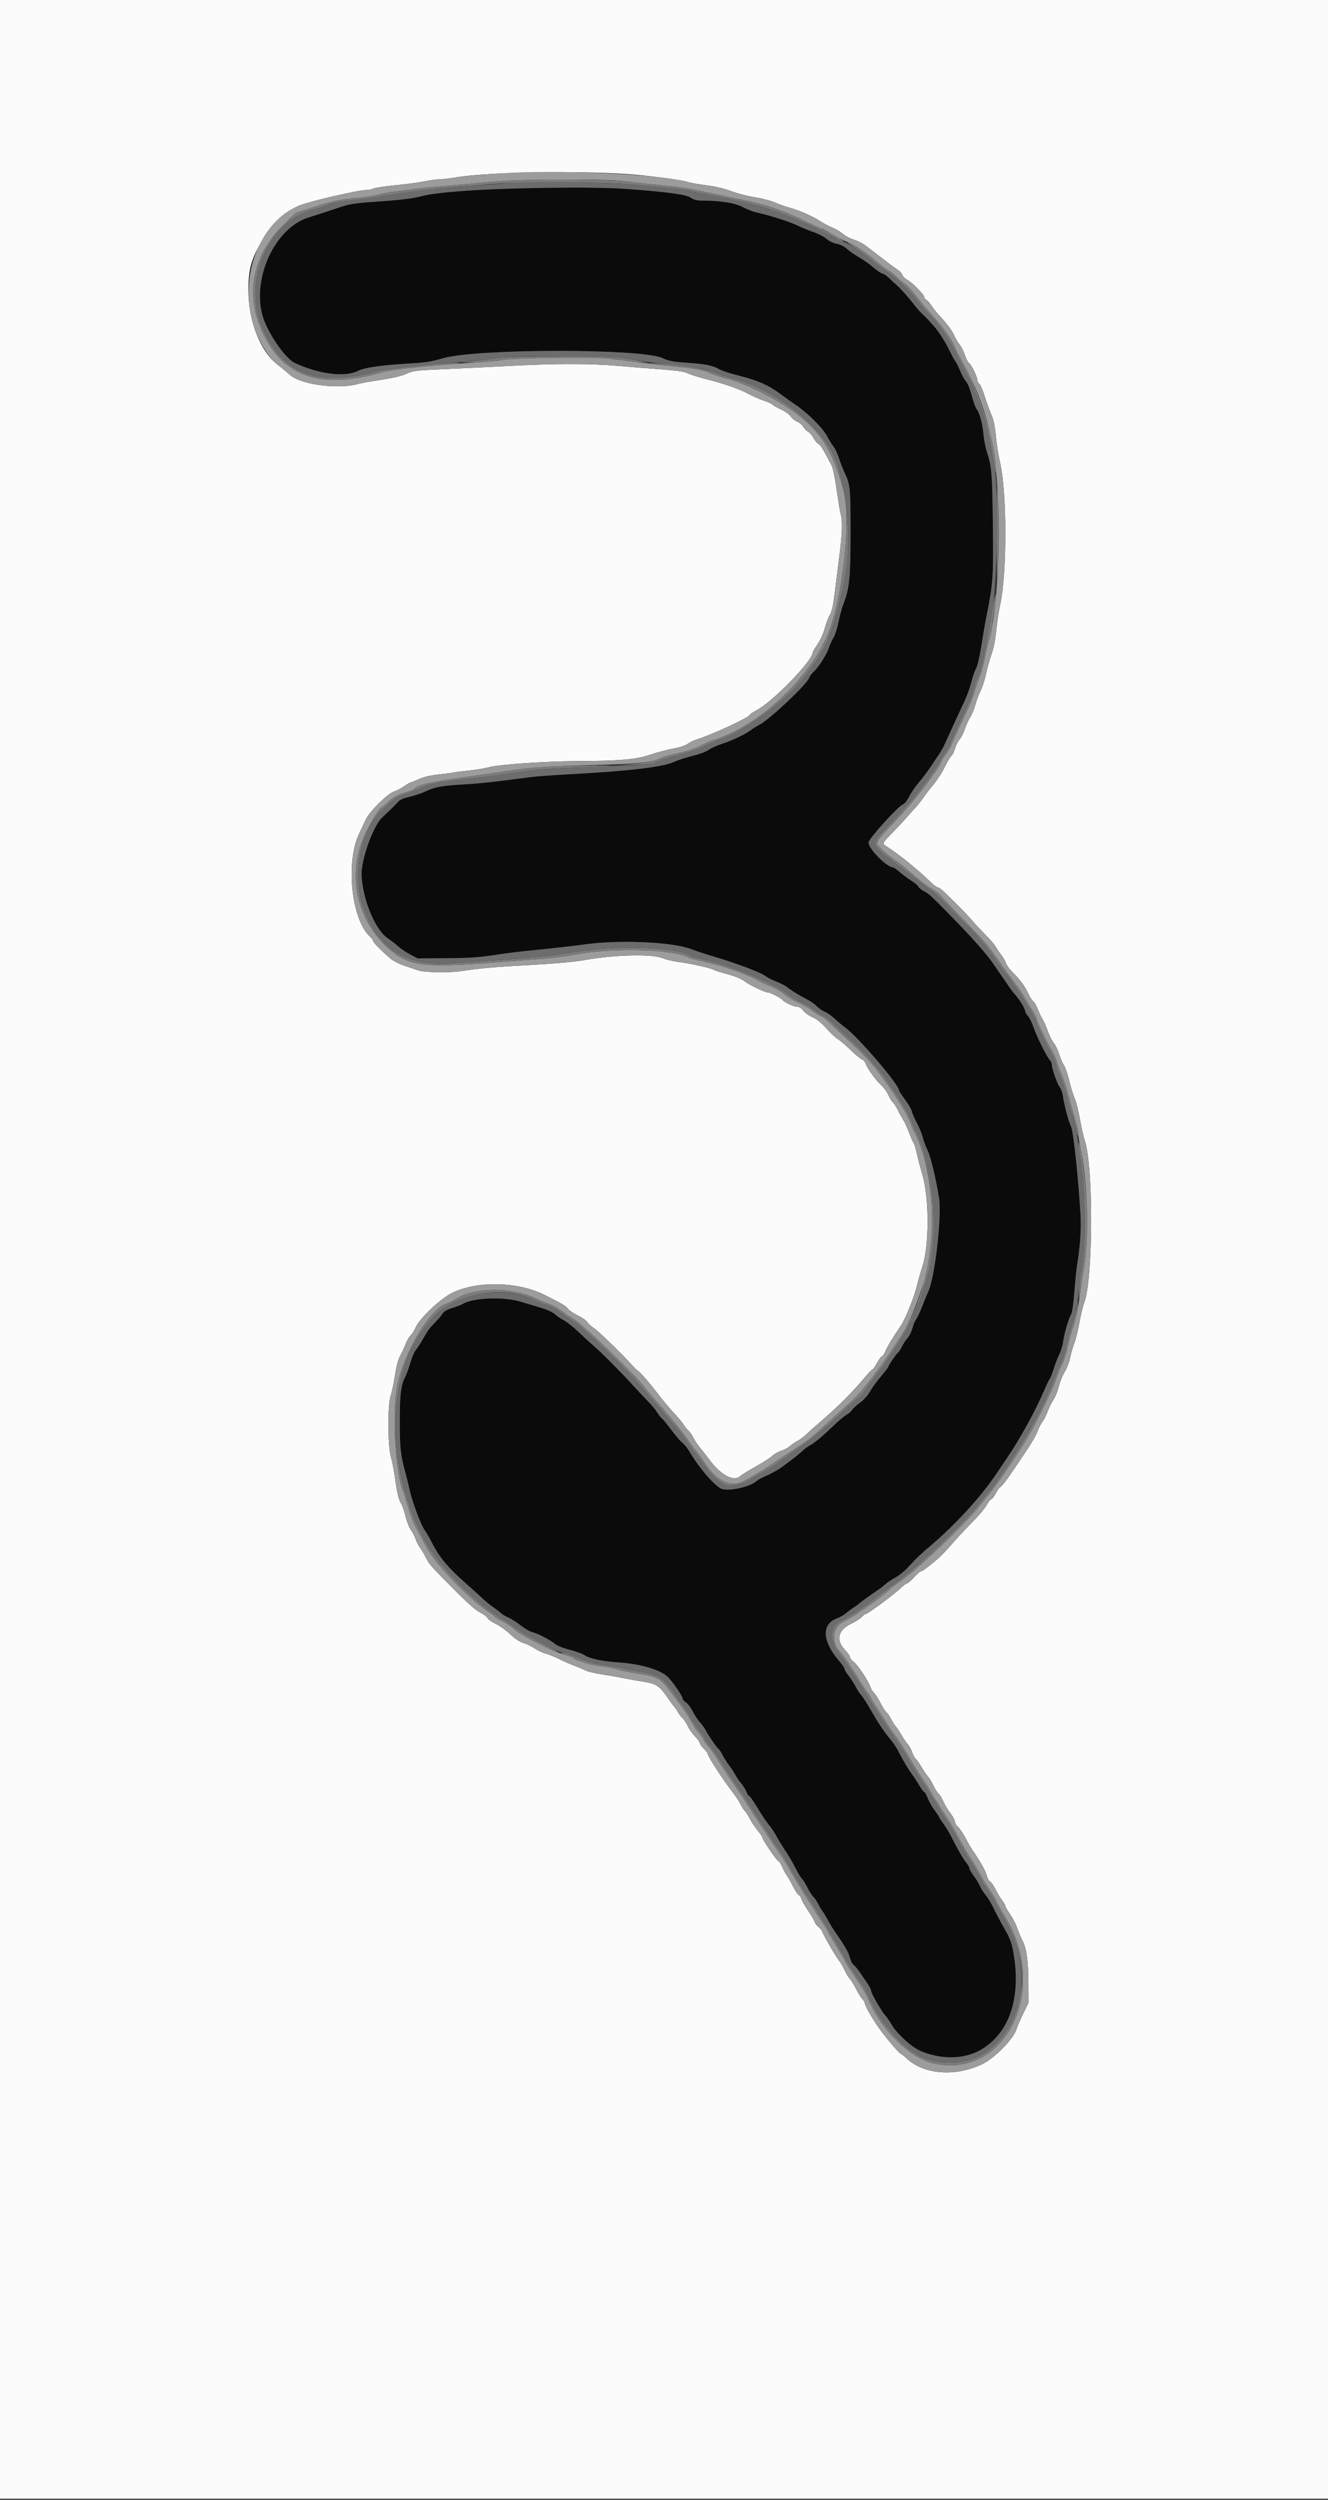 <svg id="svg" version="1.1" xmlns="http://www.w3.org/2000/svg" xmlns:xlink="http://www.w3.org/1999/xlink" width="400" height="752.756" viewBox="0, 0, 400,752.756"><rect x="0" y="0" width="400" height="752.756" fill="#333333" stroke="none"/><g id="svgg"><path id="path0" d="M156.000 56.671 C 144.697 56.946,130.592 58.108,127.000 59.062 C 124.363 59.761,121.045 60.181,114.600 60.631 C 106.243 61.213,105.569 61.322,101.200 62.795 C 98.670 63.647,94.980 64.846,93.000 65.458 C 81.823 68.915,74.798 86.515,80.092 97.800 C 82.602 103.151,86.500 108.261,88.912 109.362 C 96.352 112.759,104.124 113.674,107.985 111.608 C 109.567 110.762,114.633 109.998,121.400 109.585 C 128.541 109.150,129.351 109.034,133.600 107.835 C 143.833 104.947,193.310 104.928,199.493 107.810 C 201.411 108.705,202.665 108.945,206.934 109.237 C 212.545 109.620,214.704 110.060,216.725 111.233 C 217.453 111.656,220.153 112.525,222.725 113.164 C 228.104 114.501,231.594 116.046,235.000 118.597 C 236.320 119.586,238.120 120.875,239.000 121.461 C 243.226 124.274,247.776 128.753,249.219 131.520 C 249.759 132.554,250.600 133.903,251.090 134.518 C 251.579 135.133,252.331 136.753,252.761 138.118 C 253.191 139.483,253.897 141.320,254.330 142.200 C 256.091 145.774,256.197 146.815,256.192 160.400 C 256.187 174.144,255.869 177.252,253.973 182.067 C 253.569 183.094,252.939 185.434,252.574 187.267 C 252.209 189.100,251.528 191.230,251.060 192.000 C 250.593 192.770,249.926 194.239,249.579 195.264 C 248.891 197.293,246.287 201.310,244.985 202.349 C 244.536 202.707,243.947 203.544,243.674 204.209 C 242.828 206.272,231.762 216.682,228.800 218.201 C 228.030 218.596,226.860 219.322,226.200 219.815 C 224.446 221.126,220.602 222.956,217.400 224.006 C 215.860 224.511,214.060 225.331,213.400 225.829 C 212.740 226.327,210.648 227.109,208.752 227.566 C 206.855 228.023,204.335 228.836,203.152 229.373 C 199.532 231.016,189.583 232.181,170.400 233.206 C 166.330 233.424,161.560 233.782,159.800 234.003 C 158.040 234.223,153.900 234.753,150.600 235.180 C 147.300 235.607,142.440 236.064,139.800 236.196 C 133.634 236.504,130.721 237.024,128.310 238.246 C 127.242 238.787,125.093 239.517,123.534 239.869 C 121.795 240.262,120.447 240.815,120.049 241.298 C 119.692 241.732,118.521 242.922,117.446 243.943 C 116.371 244.964,115.259 246.026,114.973 246.301 C 112.268 248.915,108.650 259.308,108.902 263.742 C 109.320 271.134,113.097 280.102,116.832 282.574 C 117.716 283.158,119.105 284.235,119.919 284.967 C 120.734 285.698,122.390 286.815,123.600 287.448 L 125.800 288.600 134.400 288.547 C 140.901 288.506,144.318 288.290,148.400 287.660 C 151.370 287.202,155.600 286.647,157.800 286.426 C 166.511 285.552,173.132 284.815,175.800 284.424 C 186.135 282.909,202.578 283.610,208.200 285.805 C 209.520 286.321,212.220 287.218,214.200 287.799 C 221.634 289.981,229.191 292.820,230.679 293.991 C 231.174 294.380,232.619 295.110,233.889 295.612 C 235.160 296.115,236.560 296.823,237.000 297.185 C 238.201 298.174,240.797 299.782,243.020 300.913 C 244.109 301.467,245.450 302.404,246.000 302.995 C 246.550 303.586,247.630 304.333,248.400 304.654 C 249.170 304.975,250.520 305.916,251.400 306.744 C 252.280 307.572,253.639 308.715,254.420 309.284 C 258.478 312.240,270.800 326.612,270.800 328.389 C 270.800 328.571,271.597 329.781,272.572 331.077 C 273.546 332.374,274.467 333.966,274.619 334.617 C 274.771 335.268,275.478 336.880,276.191 338.200 C 276.904 339.520,277.701 341.477,277.962 342.549 C 278.223 343.621,278.867 345.347,279.392 346.385 C 280.297 348.171,281.958 355.088,282.853 360.800 C 283.714 366.291,281.602 384.566,279.606 388.901 C 279.176 389.836,278.343 391.860,277.755 393.400 C 277.167 394.940,276.363 396.661,275.969 397.224 C 275.575 397.788,275.126 398.778,274.970 399.424 C 274.619 400.887,273.796 402.547,273.056 403.287 C 272.746 403.597,272.114 404.592,271.652 405.498 C 271.190 406.404,270.638 407.253,270.427 407.383 C 269.999 407.648,267.600 411.112,267.600 411.465 C 267.600 411.681,266.846 412.659,264.174 415.909 C 263.500 416.729,262.461 418.249,261.865 419.287 C 261.269 420.325,260.003 421.710,259.051 422.365 C 258.100 423.019,257.049 423.971,256.715 424.481 C 256.381 424.990,255.602 425.675,254.984 426.004 C 254.367 426.332,252.650 427.770,251.170 429.200 C 247.841 432.416,245.310 434.531,244.000 435.191 C 243.450 435.468,242.370 436.273,241.600 436.981 C 240.830 437.688,239.730 438.611,239.156 439.033 C 238.582 439.455,237.122 440.552,235.912 441.472 C 234.702 442.391,232.561 443.623,231.156 444.210 C 229.750 444.797,228.235 445.613,227.789 446.025 C 226.020 447.655,220.004 449.047,217.565 448.391 C 215.614 447.865,210.643 442.176,207.591 436.977 C 207.036 436.032,206.106 434.884,205.525 434.427 C 204.943 433.969,203.426 432.201,202.154 430.497 C 200.883 428.794,199.622 427.264,199.352 427.098 C 199.083 426.931,198.448 426.124,197.941 425.304 C 197.434 424.485,196.295 423.088,195.410 422.201 C 194.524 421.314,192.450 419.111,190.800 417.305 C 186.879 413.012,180.861 406.965,178.755 405.200 C 177.836 404.430,175.823 402.589,174.281 401.109 C 172.739 399.628,170.740 398.037,169.839 397.573 C 168.937 397.108,167.723 396.278,167.139 395.727 C 166.514 395.137,164.705 394.317,162.739 393.732 C 160.903 393.186,158.230 392.386,156.800 391.954 C 151.652 390.402,142.397 390.759,139.400 392.626 C 138.960 392.900,137.543 393.451,136.251 393.851 C 134.664 394.341,133.697 394.905,133.267 395.588 C 132.918 396.145,131.995 397.248,131.216 398.040 C 129.322 399.965,129.024 400.369,127.337 403.291 C 126.541 404.671,125.570 406.160,125.180 406.600 C 124.790 407.040,124.072 408.750,123.584 410.400 C 123.096 412.050,122.370 414.030,121.971 414.800 C 120.740 417.175,120.399 420.136,120.415 428.320 C 120.429 436.106,120.674 438.260,122.150 443.600 C 122.485 444.810,123.056 447.150,123.419 448.800 C 124.188 452.294,126.909 459.520,127.964 460.869 C 128.365 461.381,129.166 462.739,129.746 463.886 C 132.314 468.970,134.675 471.827,140.693 477.130 C 142.426 478.657,144.554 480.578,145.422 481.399 C 146.290 482.220,147.752 483.411,148.670 484.045 C 149.589 484.679,150.617 485.474,150.956 485.813 C 151.295 486.152,152.247 486.711,153.073 487.056 C 153.898 487.401,155.569 488.462,156.787 489.414 C 158.004 490.366,159.540 491.273,160.200 491.430 C 161.886 491.831,165.657 493.763,167.065 494.948 C 167.787 495.556,169.567 496.275,171.625 496.792 C 173.481 497.258,175.503 498.002,176.118 498.445 C 177.474 499.422,181.354 500.242,186.200 500.576 C 193.211 501.060,199.122 502.846,201.309 505.143 C 202.954 506.870,205.600 510.781,205.600 511.485 C 205.600 511.758,206.061 512.284,206.625 512.653 C 207.188 513.022,208.107 514.242,208.667 515.362 C 209.226 516.483,210.183 517.940,210.792 518.600 C 211.402 519.260,212.148 520.273,212.450 520.851 C 213.340 522.553,215.897 526.289,216.373 526.583 C 216.614 526.732,217.194 527.603,217.661 528.519 C 218.128 529.435,219.002 530.817,219.604 531.592 C 220.206 532.366,221.036 533.630,221.449 534.400 C 221.862 535.170,222.714 536.413,223.343 537.162 C 223.971 537.912,224.664 539.037,224.882 539.662 C 225.100 540.288,225.433 540.800,225.621 540.800 C 225.810 540.800,226.701 542.015,227.601 543.500 C 229.569 546.746,230.814 548.594,232.116 550.200 C 232.650 550.860,233.406 552.021,233.796 552.781 C 234.185 553.540,235.156 555.160,235.953 556.381 C 238.074 559.628,238.261 559.945,239.787 562.870 C 240.553 564.339,241.369 565.657,241.599 565.799 C 241.829 565.942,242.539 567.091,243.176 568.353 C 243.813 569.615,244.633 570.895,244.997 571.197 C 245.361 571.499,246.026 572.479,246.476 573.373 C 246.925 574.268,247.520 575.270,247.798 575.600 C 248.075 575.930,248.729 577.011,249.251 578.002 C 249.773 578.993,250.699 580.523,251.310 581.402 C 254.434 585.901,255.571 587.862,255.966 589.431 C 256.205 590.379,256.723 591.390,257.118 591.677 C 257.513 591.965,258.382 593.010,259.049 594.000 C 259.717 594.990,260.744 596.500,261.332 597.356 C 261.919 598.212,262.403 599.202,262.407 599.556 C 262.415 600.319,265.626 605.852,266.728 607.000 C 267.150 607.440,267.984 608.651,268.581 609.691 C 273.920 618.998,287.766 622.511,296.184 616.695 C 304.386 611.027,307.467 601.783,305.411 589.008 C 304.744 584.863,304.460 584.093,302.014 579.800 C 301.137 578.260,299.871 575.849,299.200 574.442 C 298.530 573.036,297.482 571.316,296.872 570.621 C 296.261 569.925,295.507 568.736,295.196 567.978 C 294.884 567.220,294.038 565.821,293.315 564.869 C 292.592 563.918,292.000 562.896,292.000 562.600 C 292.000 562.304,291.581 561.553,291.069 560.931 C 290.123 559.782,288.305 556.624,286.504 553.000 C 285.958 551.900,284.901 550.166,284.155 549.146 C 283.410 548.127,282.800 547.183,282.800 547.050 C 282.800 546.916,282.208 546.032,281.485 545.085 C 280.762 544.137,279.847 542.516,279.452 541.481 C 279.057 540.447,278.576 539.600,278.384 539.600 C 278.191 539.600,277.543 538.745,276.943 537.700 C 276.344 536.655,275.379 535.170,274.800 534.400 C 273.674 532.903,271.969 530.040,270.595 527.341 C 270.130 526.428,269.258 525.078,268.657 524.341 C 266.169 521.288,264.741 519.180,262.422 515.140 C 261.078 512.797,259.699 510.648,259.358 510.365 C 259.017 510.082,258.320 509.029,257.809 508.025 C 257.299 507.021,256.323 505.500,255.640 504.645 C 254.958 503.790,254.400 502.856,254.400 502.569 C 254.400 502.283,253.673 501.209,252.784 500.182 C 247.678 494.282,247.365 489.159,252.000 487.374 C 252.990 486.992,254.250 486.280,254.800 485.792 C 255.350 485.303,256.340 484.568,257.000 484.157 C 257.660 483.746,258.444 483.177,258.743 482.891 C 259.215 482.440,262.327 480.200,264.951 478.425 C 265.418 478.109,266.250 477.444,266.800 476.947 C 267.350 476.449,268.661 475.585,269.714 475.025 C 270.766 474.466,272.566 472.986,273.714 471.737 C 276.375 468.840,276.859 468.382,280.825 465.000 C 287.944 458.931,295.857 450.232,300.110 443.800 C 301.129 442.260,302.701 439.920,303.604 438.600 C 307.278 433.231,312.092 424.421,314.642 418.400 C 315.247 416.970,315.946 415.530,316.195 415.200 C 316.444 414.870,316.974 413.520,317.372 412.200 C 317.771 410.880,318.508 408.984,319.011 407.988 C 319.513 406.991,320.044 405.281,320.189 404.188 C 320.526 401.663,321.892 396.939,322.604 395.841 C 322.934 395.332,323.323 392.710,323.590 389.200 C 323.832 386.010,324.192 382.410,324.389 381.200 C 325.346 375.328,325.705 370.090,325.450 365.683 C 324.811 354.612,323.294 340.541,322.592 339.185 C 321.876 337.800,320.554 332.852,320.195 330.216 C 320.047 329.125,319.582 327.795,319.162 327.261 C 318.405 326.299,316.800 321.696,316.800 320.489 C 316.800 320.145,316.547 319.579,316.237 319.231 C 315.244 318.118,312.328 312.287,311.378 309.514 C 310.871 308.037,310.084 306.428,309.629 305.939 C 309.173 305.449,308.800 304.823,308.800 304.547 C 308.800 303.834,307.258 301.214,306.006 299.800 C 305.422 299.140,304.644 298.150,304.276 297.600 C 303.909 297.050,302.842 295.503,301.904 294.162 C 300.967 292.821,299.662 290.931,299.004 289.962 C 297.254 287.382,292.920 282.474,287.431 276.855 C 280.369 269.627,279.939 269.226,278.349 268.394 C 277.551 267.976,276.795 267.364,276.668 267.034 C 276.542 266.704,275.665 265.947,274.719 265.352 C 273.774 264.757,272.178 263.580,271.174 262.735 C 270.170 261.891,269.208 261.200,269.036 261.200 C 267.182 261.200,261.600 255.584,261.600 253.718 C 261.600 252.615,270.618 242.639,272.017 242.194 C 272.457 242.055,273.283 241.009,273.853 239.870 C 274.423 238.732,275.738 236.810,276.776 235.600 C 277.813 234.390,279.368 232.337,280.231 231.038 C 281.094 229.739,282.291 227.939,282.892 227.038 C 283.493 226.137,284.180 224.950,284.420 224.400 C 285.261 222.472,289.253 213.773,290.570 211.000 C 291.302 209.460,292.204 206.940,292.575 205.400 C 292.947 203.860,293.581 202.036,293.985 201.346 C 294.414 200.612,295.076 197.790,295.580 194.546 C 296.054 191.496,296.713 187.650,297.044 186.000 C 299.154 175.482,299.240 174.279,299.055 158.000 C 298.878 142.520,298.706 140.451,297.228 136.000 C 296.827 134.790,296.378 132.450,296.231 130.800 C 295.946 127.601,295.026 124.184,294.184 123.200 C 293.902 122.870,293.374 121.520,293.009 120.200 C 292.057 116.747,291.562 115.505,290.778 114.600 C 290.397 114.160,289.676 112.810,289.175 111.600 C 288.675 110.390,288.042 109.130,287.768 108.800 C 287.494 108.470,286.800 107.210,286.225 106.000 C 284.825 103.051,282.696 99.715,281.104 97.975 C 280.387 97.191,279.530 96.256,279.200 95.898 C 278.870 95.539,278.150 94.829,277.600 94.320 C 277.050 93.811,276.060 92.685,275.400 91.817 C 273.806 89.723,271.194 86.777,270.200 85.952 C 269.760 85.587,268.734 84.638,267.920 83.844 C 267.106 83.050,266.175 82.400,265.852 82.400 C 265.530 82.400,264.306 81.579,263.133 80.575 C 261.960 79.572,260.010 78.191,258.800 77.507 C 257.590 76.823,255.946 75.683,255.146 74.974 C 254.250 74.180,253.050 73.577,252.014 73.402 C 251.035 73.237,249.779 72.630,249.000 71.947 C 248.266 71.302,246.436 70.356,244.933 69.845 C 243.430 69.334,241.300 68.460,240.200 67.904 C 238.123 66.853,231.818 64.833,228.000 63.996 C 226.790 63.730,224.855 62.991,223.700 62.353 C 221.501 61.138,217.105 60.422,211.756 60.407 C 209.875 60.402,208.999 60.188,207.956 59.482 C 206.804 58.702,205.518 58.455,199.400 57.839 C 185.850 56.473,175.540 56.196,156.000 56.671 " stroke="none" fill="#0b0b0b" fill-rule="evenodd"></path><path id="path1" d="M0.000 376.200 L 0.000 752.400 200.000 752.400 L 400.000 752.400 400.000 376.200 L 400.000 0.000 200.000 0.000 L 0.000 0.000 0.000 376.200 M189.200 52.424 C 195.165 52.831,205.527 54.215,207.400 54.855 C 208.060 55.081,210.516 55.509,212.857 55.808 C 215.495 56.144,218.310 56.808,220.257 57.553 C 221.986 58.215,225.200 59.046,227.400 59.401 C 229.600 59.755,232.300 60.458,233.400 60.963 C 234.500 61.468,236.570 62.197,238.000 62.583 C 240.900 63.367,244.972 65.195,247.400 66.803 C 248.280 67.386,249.801 68.177,250.780 68.560 C 251.759 68.944,253.151 69.777,253.874 70.412 C 254.597 71.046,256.096 71.835,257.204 72.164 C 258.313 72.493,259.980 73.358,260.910 74.086 C 261.839 74.814,263.083 75.767,263.673 76.205 C 264.264 76.642,265.794 77.812,267.073 78.804 C 268.353 79.796,269.881 80.916,270.470 81.293 C 271.058 81.670,271.656 82.345,271.798 82.794 C 271.940 83.242,272.563 83.871,273.182 84.191 C 274.660 84.955,278.400 88.729,278.400 89.456 C 278.400 89.769,278.655 90.123,278.967 90.243 C 279.278 90.362,279.979 91.133,280.523 91.956 C 281.068 92.779,282.028 94.002,282.657 94.676 C 285.099 97.290,286.853 99.630,287.459 101.080 C 287.807 101.912,288.505 103.084,289.009 103.684 C 289.514 104.284,290.240 105.726,290.621 106.888 C 291.003 108.049,291.576 109.153,291.895 109.341 C 292.558 109.731,294.390 113.474,294.396 114.451 C 294.398 114.809,294.669 115.325,294.997 115.598 C 295.326 115.871,296.050 117.558,296.606 119.347 C 297.162 121.136,298.056 123.597,298.593 124.816 C 299.274 126.362,299.695 128.355,299.986 131.416 C 300.216 133.827,300.757 137.272,301.189 139.070 C 303.335 148.011,303.369 172.626,301.248 182.206 C 300.811 184.183,300.277 187.690,300.061 190.000 C 299.821 192.577,299.283 195.282,298.669 197.000 C 298.119 198.540,297.361 201.240,296.986 203.000 C 296.611 204.760,295.888 207.010,295.379 208.000 C 294.871 208.990,294.159 210.880,293.799 212.200 C 293.438 213.520,292.734 215.230,292.235 216.000 C 291.735 216.770,291.012 218.351,290.627 219.512 C 290.242 220.674,289.512 222.119,289.003 222.723 C 288.495 223.327,287.880 224.561,287.637 225.464 C 287.393 226.368,286.902 227.349,286.545 227.646 C 286.188 227.942,285.294 229.448,284.558 230.992 C 283.823 232.537,282.313 234.880,281.203 236.200 C 280.093 237.520,278.675 239.357,278.053 240.283 C 277.430 241.209,276.399 242.513,275.760 243.182 C 275.122 243.850,273.970 245.136,273.200 246.040 C 272.430 246.944,270.495 249.024,268.900 250.663 C 265.594 254.058,265.635 253.962,267.103 254.906 C 270.941 257.376,276.448 261.838,280.424 265.700 C 281.273 266.525,282.200 267.199,282.484 267.197 C 282.768 267.196,283.630 267.816,284.400 268.576 C 285.170 269.336,286.880 271.014,288.200 272.304 C 289.520 273.594,291.378 275.539,292.329 276.625 C 293.279 277.711,294.179 278.723,294.329 278.873 C 294.602 279.148,295.388 279.968,298.054 282.758 C 298.853 283.595,299.738 284.712,300.019 285.240 C 300.300 285.768,301.022 286.830,301.624 287.600 C 302.226 288.370,302.846 289.450,303.002 290.000 C 303.157 290.550,303.941 291.663,304.742 292.474 C 307.278 295.038,308.772 297.036,309.660 299.048 C 310.133 300.122,310.825 301.216,311.198 301.479 C 311.570 301.742,312.200 302.822,312.597 303.879 C 312.994 304.936,313.621 306.250,313.989 306.800 C 314.358 307.350,315.075 308.970,315.584 310.400 C 316.092 311.830,316.926 313.500,317.437 314.110 C 317.948 314.721,318.682 316.251,319.070 317.510 C 319.457 318.770,320.095 320.250,320.488 320.800 C 320.881 321.350,321.586 323.420,322.055 325.400 C 322.524 327.380,323.267 329.779,323.704 330.730 C 324.142 331.682,324.846 334.458,325.269 336.899 C 325.692 339.341,326.372 342.342,326.779 343.569 C 329.406 351.481,329.231 385.923,326.531 392.400 C 326.210 393.170,325.592 395.764,325.157 398.164 C 324.723 400.564,324.031 403.354,323.621 404.364 C 323.211 405.374,322.652 407.330,322.380 408.712 C 322.108 410.093,321.372 412.033,320.744 413.023 C 320.117 414.013,319.308 415.999,318.947 417.436 C 318.586 418.874,317.853 420.695,317.318 421.483 C 316.783 422.271,315.990 423.865,315.556 425.025 C 315.122 426.185,314.411 427.587,313.975 428.141 C 313.539 428.695,312.917 429.902,312.592 430.823 C 312.067 432.310,310.520 434.924,307.989 438.600 C 307.534 439.260,306.625 440.610,305.968 441.600 C 303.584 445.193,301.919 447.407,301.363 447.721 C 301.050 447.898,300.428 448.762,299.979 449.641 C 299.531 450.520,298.894 451.342,298.565 451.469 C 298.235 451.595,297.614 452.388,297.184 453.230 C 296.755 454.073,294.917 456.271,293.102 458.115 C 291.286 459.959,288.782 462.623,287.537 464.034 C 283.434 468.687,282.811 469.278,278.737 472.388 C 278.152 472.835,277.505 473.200,277.298 473.200 C 277.092 473.200,276.186 474.010,275.285 475.000 C 274.384 475.990,273.444 476.800,273.197 476.800 C 272.949 476.800,272.149 477.385,271.419 478.100 C 269.415 480.062,261.404 486.000,260.761 486.000 C 260.580 486.000,260.055 486.405,259.595 486.900 C 259.135 487.395,257.643 488.340,256.279 489.000 C 252.349 490.902,251.716 493.950,254.630 496.950 C 255.384 497.726,256.000 498.634,256.000 498.968 C 256.000 499.303,256.549 499.982,257.221 500.479 C 258.414 501.361,261.685 506.348,262.227 508.112 C 262.377 508.601,262.839 509.324,263.254 509.719 C 263.669 510.115,264.531 511.476,265.171 512.743 C 265.811 514.011,266.633 515.295,266.997 515.597 C 267.361 515.899,268.026 516.867,268.476 517.748 C 268.925 518.629,269.542 519.599,269.846 519.903 C 270.150 520.208,270.879 521.299,271.465 522.328 C 272.051 523.358,272.930 524.650,273.417 525.200 C 273.905 525.750,274.514 526.861,274.772 527.668 C 275.030 528.475,275.512 529.361,275.844 529.636 C 276.175 529.911,276.915 530.961,277.489 531.968 C 278.062 532.976,278.925 534.250,279.406 534.800 C 279.887 535.350,280.677 536.640,281.161 537.668 C 281.644 538.695,282.330 539.775,282.685 540.068 C 283.040 540.360,283.688 541.410,284.126 542.400 C 284.564 543.390,285.524 544.991,286.261 545.958 C 286.997 546.924,287.600 548.058,287.600 548.477 C 287.600 548.895,288.057 549.661,288.615 550.179 C 289.173 550.696,290.168 552.172,290.825 553.460 C 291.483 554.747,292.422 556.381,292.911 557.092 C 295.384 560.683,296.779 563.160,297.173 564.659 C 297.412 565.571,297.869 566.418,298.188 566.540 C 298.507 566.662,299.250 567.716,299.840 568.881 C 300.431 570.047,301.338 571.557,301.857 572.238 C 302.376 572.919,302.800 573.663,302.800 573.893 C 302.800 574.122,303.446 575.250,304.236 576.398 C 305.027 577.547,305.994 579.412,306.385 580.543 C 306.777 581.675,307.469 583.320,307.924 584.200 C 309.195 586.661,309.736 590.429,309.770 597.036 L 309.800 603.073 308.338 606.036 C 307.534 607.666,306.544 609.974,306.138 611.164 C 305.093 614.227,299.321 620.000,295.600 621.703 C 287.426 625.444,278.175 624.655,273.001 619.775 C 272.199 619.019,271.410 618.400,271.247 618.400 C 270.940 618.400,267.435 614.341,265.471 611.711 C 263.403 608.941,260.826 604.629,260.586 603.535 C 260.455 602.941,260.075 602.229,259.742 601.952 C 259.408 601.675,258.595 600.380,257.936 599.074 C 257.277 597.768,256.381 596.318,255.945 595.850 C 255.508 595.383,254.808 594.226,254.389 593.279 C 253.970 592.333,253.245 591.073,252.778 590.479 C 251.719 589.133,248.082 582.874,247.743 581.815 C 247.605 581.384,247.077 580.704,246.570 580.305 C 246.062 579.906,245.526 579.198,245.378 578.731 C 245.230 578.265,244.312 576.695,243.337 575.242 C 242.363 573.789,241.467 572.208,241.347 571.729 C 241.226 571.250,240.892 570.767,240.604 570.657 C 240.315 570.546,239.505 569.318,238.802 567.928 C 238.099 566.538,237.293 565.130,237.011 564.800 C 236.729 564.470,236.127 563.345,235.672 562.300 C 235.217 561.255,234.661 560.400,234.436 560.400 C 233.992 560.400,229.600 553.931,229.600 553.276 C 229.600 553.056,228.956 552.105,228.168 551.162 C 227.381 550.220,226.304 548.595,225.776 547.553 C 225.248 546.510,224.629 545.542,224.402 545.401 C 224.175 545.261,223.607 544.393,223.141 543.473 C 222.675 542.553,221.642 540.959,220.847 539.931 C 217.826 536.028,213.200 528.940,213.200 528.216 C 213.200 527.959,212.660 527.232,212.000 526.600 C 211.340 525.968,210.800 525.196,210.800 524.885 C 210.800 524.574,210.141 523.663,209.336 522.860 C 208.530 522.057,207.547 520.669,207.150 519.775 C 206.754 518.881,206.044 517.802,205.574 517.376 C 205.103 516.950,204.471 516.124,204.168 515.539 C 203.866 514.954,203.380 514.234,203.087 513.938 C 202.795 513.642,201.822 512.320,200.924 511.000 C 198.713 507.747,197.538 506.975,193.973 506.430 C 192.338 506.181,189.650 505.701,188.000 505.364 C 186.350 505.027,183.323 504.499,181.273 504.191 C 179.223 503.883,176.973 503.341,176.273 502.985 C 175.573 502.630,173.918 501.927,172.596 501.423 C 171.274 500.920,169.294 500.047,168.196 499.484 C 167.098 498.920,165.390 498.233,164.400 497.956 C 163.410 497.679,161.880 496.958,161.000 496.355 C 160.120 495.751,158.626 495.033,157.680 494.759 C 156.573 494.439,155.146 493.493,153.680 492.107 C 152.426 490.922,150.465 489.520,149.322 488.991 C 148.179 488.462,147.046 487.660,146.805 487.209 C 146.563 486.757,145.565 486.011,144.586 485.551 C 143.461 485.023,140.884 482.781,137.579 479.458 C 129.608 471.442,129.327 471.128,128.374 469.200 C 127.885 468.210,127.082 466.860,126.590 466.200 C 126.099 465.540,125.454 464.280,125.159 463.400 C 124.863 462.520,124.234 461.318,123.761 460.729 C 123.288 460.140,122.580 458.340,122.187 456.729 C 121.795 455.118,121.226 453.417,120.923 452.949 C 120.112 451.695,119.661 449.889,118.992 445.200 C 118.662 442.890,118.090 439.920,117.721 438.600 C 116.750 435.123,116.720 423.027,117.677 420.200 C 118.049 419.100,118.634 416.326,118.977 414.035 C 119.380 411.340,119.929 409.292,120.531 408.235 C 121.043 407.336,121.769 405.767,122.145 404.749 C 122.521 403.731,123.189 402.572,123.629 402.174 C 124.069 401.776,124.785 400.646,125.219 399.663 C 126.413 396.964,132.552 391.137,136.065 389.367 C 143.480 385.633,155.982 385.862,163.946 389.878 C 169.835 392.848,170.265 393.103,171.058 394.095 C 171.466 394.605,172.836 395.526,174.102 396.142 C 175.369 396.757,176.586 397.601,176.808 398.015 C 177.030 398.430,178.035 399.336,179.041 400.028 C 180.572 401.082,188.215 408.549,190.717 411.436 C 191.115 411.895,191.702 412.435,192.021 412.636 C 192.827 413.143,195.784 416.563,198.400 420.014 C 199.610 421.610,201.657 424.049,202.949 425.433 C 204.241 426.817,205.607 428.456,205.984 429.075 C 206.362 429.694,206.983 430.458,207.364 430.773 C 207.746 431.089,208.429 432.079,208.882 432.973 C 209.335 433.868,210.267 435.260,210.953 436.066 C 211.639 436.873,212.830 438.388,213.600 439.434 C 217.095 444.179,220.963 446.269,222.946 444.485 C 223.416 444.062,225.510 442.771,227.600 441.615 C 229.690 440.459,231.940 439.014,232.600 438.404 C 233.260 437.794,234.520 437.072,235.400 436.799 C 236.280 436.527,237.450 435.896,238.000 435.397 C 238.550 434.899,239.557 434.210,240.238 433.867 C 240.920 433.524,242.090 432.648,242.839 431.922 C 243.588 431.195,245.978 429.070,248.152 427.200 C 252.508 423.452,257.182 418.743,260.361 414.900 C 261.498 413.525,262.574 412.400,262.751 412.400 C 262.928 412.400,263.563 411.500,264.161 410.400 C 264.760 409.300,265.428 408.400,265.645 408.400 C 265.863 408.400,266.322 407.725,266.667 406.900 C 267.271 405.452,268.769 402.971,271.317 399.200 C 272.748 397.082,275.425 390.416,276.216 387.000 C 276.522 385.680,277.241 383.160,277.813 381.400 C 279.930 374.893,279.908 360.608,277.771 353.532 C 277.217 351.699,276.498 348.953,276.173 347.430 C 275.848 345.906,275.409 344.452,275.199 344.198 C 274.988 343.945,274.352 342.504,273.785 340.998 C 273.217 339.491,272.439 337.795,272.056 337.229 C 271.672 336.663,270.917 335.300,270.379 334.200 C 269.841 333.100,269.162 332.049,268.870 331.863 C 268.579 331.678,268.007 330.750,267.600 329.800 C 267.193 328.851,266.195 327.473,265.383 326.737 C 263.772 325.280,261.077 321.523,260.636 320.120 C 260.484 319.637,260.018 319.133,259.601 319.000 C 259.184 318.868,257.601 317.554,256.082 316.080 C 254.564 314.606,252.847 313.146,252.266 312.835 C 251.686 312.525,250.191 311.123,248.944 309.720 C 247.418 308.003,246.039 306.895,244.727 306.330 C 243.655 305.869,242.410 304.976,241.961 304.346 C 241.497 303.693,240.770 303.196,240.273 303.191 C 239.119 303.180,236.343 301.900,235.647 301.059 C 235.103 300.401,231.879 298.800,231.099 298.800 C 230.244 298.800,225.722 296.613,224.281 295.503 C 223.323 294.765,221.431 293.976,219.158 293.368 C 217.175 292.837,215.158 292.191,214.676 291.933 C 213.671 291.394,207.863 290.130,203.919 289.592 C 202.445 289.391,200.555 288.935,199.719 288.578 C 196.471 287.189,185.131 287.461,175.800 289.151 C 173.127 289.635,166.924 290.194,160.000 290.574 C 149.066 291.175,144.265 291.596,138.954 292.420 C 135.153 293.010,127.670 292.866,125.800 292.167 C 124.920 291.838,123.072 291.207,121.693 290.766 C 120.315 290.325,118.515 289.398,117.693 288.707 C 114.952 286.401,112.400 283.835,112.400 283.385 C 112.400 283.140,111.932 282.503,111.359 281.970 C 105.828 276.816,104.055 259.575,108.174 251.000 C 108.913 249.460,109.822 247.536,110.193 246.725 C 111.246 244.423,116.706 238.992,118.600 238.363 C 119.480 238.072,120.910 237.330,121.779 236.716 C 122.647 236.102,123.497 235.600,123.667 235.600 C 123.837 235.600,124.954 235.153,126.149 234.606 C 127.587 233.948,129.655 233.468,132.261 233.187 C 134.427 232.952,136.470 232.682,136.800 232.587 C 137.130 232.491,139.175 232.229,141.344 232.005 C 143.513 231.780,146.213 231.329,147.344 231.003 C 150.051 230.220,164.738 229.208,173.800 229.179 C 186.568 229.139,191.667 228.690,195.904 227.234 C 197.941 226.534,201.054 225.707,202.821 225.396 C 204.736 225.060,206.453 224.502,207.072 224.015 C 207.643 223.566,208.940 222.940,209.955 222.624 C 214.287 221.276,225.220 216.238,225.721 215.358 C 225.898 215.048,226.798 214.412,227.721 213.946 C 232.643 211.457,244.800 198.957,244.800 196.386 C 244.800 196.223,245.457 195.135,246.260 193.968 C 247.079 192.777,248.020 190.694,248.403 189.223 C 248.779 187.780,249.466 185.965,249.931 185.188 C 250.534 184.180,250.957 182.294,251.411 178.588 C 251.762 175.735,252.397 170.674,252.824 167.343 C 253.679 160.673,253.795 156.932,253.214 154.800 C 253.005 154.030,252.454 150.700,251.989 147.400 C 251.525 144.100,250.843 140.830,250.473 140.133 C 247.759 135.024,247.120 133.985,246.480 133.643 C 246.081 133.430,245.416 132.625,245.001 131.854 C 244.586 131.084,243.851 130.241,243.367 129.983 C 242.884 129.724,242.251 129.068,241.961 128.527 C 241.671 127.985,240.855 127.299,240.148 127.004 C 239.441 126.709,238.546 125.985,238.160 125.396 C 237.774 124.806,236.514 123.893,235.360 123.365 C 234.206 122.837,233.019 122.162,232.722 121.865 C 232.425 121.568,231.196 121.007,229.991 120.619 C 228.786 120.230,226.811 119.366,225.603 118.698 C 222.932 117.222,217.937 115.471,212.693 114.175 C 210.544 113.644,208.114 112.874,207.293 112.464 C 206.189 111.914,204.078 111.593,199.200 111.232 C 195.570 110.964,189.665 110.487,186.078 110.172 C 177.738 109.441,167.239 109.446,153.499 110.190 C 147.504 110.514,138.544 110.956,133.587 111.172 C 125.256 111.535,124.407 111.641,122.371 112.573 C 120.938 113.229,118.286 113.861,114.784 114.381 C 111.823 114.821,108.800 115.357,108.066 115.572 C 101.964 117.363,90.567 115.859,87.244 112.825 C 86.386 112.041,84.846 110.770,83.823 110.000 C 77.251 105.054,73.551 92.947,75.176 81.711 C 76.232 74.413,83.902 64.310,90.254 61.850 C 93.907 60.435,108.015 57.200,110.530 57.200 C 111.148 57.200,112.013 57.007,112.454 56.771 C 112.894 56.536,115.897 56.088,119.127 55.776 C 122.357 55.465,126.260 54.941,127.800 54.612 C 129.340 54.283,131.320 54.010,132.200 54.006 C 133.080 54.001,135.330 53.741,137.200 53.427 C 146.761 51.825,173.014 51.318,189.200 52.424 " stroke="none" fill="#fbfbfb" fill-rule="evenodd"></path><path id="path2" d="M158.200 51.859 C 151.322 52.043,140.746 52.833,137.200 53.427 C 135.330 53.741,133.080 54.001,132.200 54.006 C 131.320 54.010,129.340 54.283,127.800 54.612 C 126.260 54.941,122.357 55.465,119.127 55.776 C 115.897 56.088,112.894 56.536,112.454 56.771 C 112.013 57.007,111.148 57.200,110.530 57.200 C 108.015 57.200,93.907 60.435,90.254 61.850 C 76.166 67.306,70.290 89.054,78.908 103.844 C 80.658 106.847,82.201 108.779,83.823 110.000 C 84.846 110.770,86.386 112.041,87.244 112.825 C 90.567 115.859,101.964 117.363,108.066 115.572 C 108.800 115.357,111.823 114.821,114.784 114.381 C 118.286 113.861,120.938 113.229,122.371 112.573 C 124.407 111.641,125.256 111.535,133.587 111.172 C 138.544 110.956,147.504 110.514,153.499 110.190 C 167.239 109.446,177.738 109.441,186.078 110.172 C 189.665 110.487,195.570 110.964,199.200 111.232 C 204.078 111.593,206.189 111.914,207.293 112.464 C 208.114 112.874,210.544 113.644,212.693 114.175 C 217.937 115.471,222.932 117.222,225.603 118.698 C 226.811 119.366,228.786 120.230,229.991 120.619 C 231.196 121.007,232.425 121.568,232.722 121.865 C 233.019 122.162,234.206 122.837,235.360 123.365 C 236.514 123.893,237.774 124.806,238.160 125.396 C 238.546 125.985,239.441 126.709,240.148 127.004 C 240.855 127.299,241.671 127.985,241.961 128.527 C 242.251 129.068,242.884 129.724,243.367 129.983 C 243.851 130.241,244.586 131.084,245.001 131.854 C 245.416 132.625,246.081 133.430,246.480 133.643 C 247.120 133.985,247.759 135.024,250.473 140.133 C 250.843 140.830,251.525 144.100,251.989 147.400 C 252.454 150.700,253.005 154.030,253.214 154.800 C 253.795 156.932,253.679 160.673,252.824 167.343 C 252.397 170.674,251.762 175.735,251.411 178.588 C 250.957 182.294,250.534 184.180,249.931 185.188 C 249.466 185.965,248.779 187.780,248.403 189.223 C 248.020 190.694,247.079 192.777,246.260 193.968 C 245.457 195.135,244.800 196.223,244.800 196.386 C 244.800 198.957,232.643 211.457,227.721 213.946 C 226.798 214.412,225.898 215.048,225.721 215.358 C 225.220 216.238,214.287 221.276,209.955 222.624 C 208.940 222.940,207.643 223.566,207.072 224.015 C 206.453 224.502,204.736 225.060,202.821 225.396 C 201.054 225.707,197.941 226.534,195.904 227.234 C 191.667 228.690,186.568 229.139,173.800 229.179 C 164.738 229.208,150.051 230.220,147.344 231.003 C 146.213 231.329,143.513 231.780,141.344 232.005 C 139.175 232.229,137.130 232.491,136.800 232.587 C 136.470 232.682,134.427 232.952,132.261 233.187 C 129.655 233.468,127.587 233.948,126.149 234.606 C 124.954 235.153,123.837 235.600,123.667 235.600 C 123.497 235.600,122.647 236.102,121.779 236.716 C 120.910 237.330,119.480 238.072,118.600 238.363 C 116.706 238.992,111.246 244.423,110.193 246.725 C 109.822 247.536,108.913 249.460,108.174 251.000 C 104.055 259.575,105.828 276.816,111.359 281.970 C 111.932 282.503,112.400 283.140,112.400 283.385 C 112.400 283.835,114.952 286.401,117.693 288.707 C 118.515 289.398,120.315 290.325,121.693 290.766 C 123.072 291.207,124.920 291.838,125.800 292.167 C 127.670 292.866,135.153 293.010,138.954 292.420 C 144.265 291.596,149.066 291.175,160.000 290.574 C 166.924 290.194,173.127 289.635,175.800 289.151 C 185.131 287.461,196.471 287.189,199.719 288.578 C 200.555 288.935,202.445 289.391,203.919 289.592 C 207.863 290.130,213.671 291.394,214.676 291.933 C 215.158 292.191,217.175 292.837,219.158 293.368 C 221.431 293.976,223.323 294.765,224.281 295.503 C 225.722 296.613,230.244 298.800,231.099 298.800 C 231.879 298.800,235.103 300.401,235.647 301.059 C 236.343 301.900,239.119 303.180,240.273 303.191 C 240.770 303.196,241.497 303.693,241.961 304.346 C 242.410 304.976,243.655 305.869,244.727 306.330 C 246.039 306.895,247.418 308.003,248.944 309.720 C 250.191 311.123,251.686 312.525,252.266 312.835 C 252.847 313.146,254.564 314.606,256.082 316.080 C 257.601 317.554,259.184 318.868,259.601 319.000 C 260.018 319.133,260.484 319.637,260.636 320.120 C 261.077 321.523,263.772 325.280,265.383 326.737 C 266.195 327.473,267.193 328.851,267.600 329.800 C 268.007 330.750,268.579 331.678,268.870 331.863 C 269.162 332.049,269.841 333.100,270.379 334.200 C 270.917 335.300,271.672 336.663,272.056 337.229 C 272.439 337.795,273.217 339.491,273.785 340.998 C 274.352 342.504,274.988 343.945,275.199 344.198 C 275.409 344.452,275.848 345.906,276.173 347.430 C 276.498 348.953,277.217 351.699,277.771 353.532 C 279.908 360.608,279.930 374.893,277.813 381.400 C 277.241 383.160,276.522 385.680,276.216 387.000 C 275.425 390.416,272.748 397.082,271.317 399.200 C 268.769 402.971,267.271 405.452,266.667 406.900 C 266.322 407.725,265.863 408.400,265.645 408.400 C 265.428 408.400,264.760 409.300,264.161 410.400 C 263.563 411.500,262.928 412.400,262.751 412.400 C 262.574 412.400,261.498 413.525,260.361 414.900 C 257.182 418.743,252.508 423.452,248.152 427.200 C 245.978 429.070,243.588 431.195,242.839 431.922 C 242.090 432.648,240.920 433.524,240.238 433.867 C 239.557 434.210,238.550 434.899,238.000 435.397 C 237.450 435.896,236.280 436.527,235.400 436.799 C 234.520 437.072,233.260 437.794,232.600 438.404 C 231.940 439.014,229.690 440.459,227.600 441.615 C 225.510 442.771,223.416 444.062,222.946 444.485 C 220.963 446.269,217.095 444.179,213.600 439.434 C 212.830 438.388,211.639 436.873,210.953 436.066 C 210.267 435.260,209.335 433.868,208.882 432.973 C 208.429 432.079,207.746 431.089,207.364 430.773 C 206.983 430.458,206.362 429.694,205.984 429.075 C 205.607 428.456,204.241 426.817,202.949 425.433 C 201.657 424.049,199.610 421.610,198.400 420.014 C 195.784 416.563,192.827 413.143,192.021 412.636 C 191.702 412.435,191.115 411.895,190.717 411.436 C 188.215 408.549,180.572 401.082,179.041 400.028 C 178.035 399.336,177.030 398.430,176.808 398.015 C 176.586 397.601,175.369 396.757,174.102 396.142 C 172.836 395.526,171.466 394.605,171.058 394.095 C 170.265 393.103,169.835 392.848,163.946 389.878 C 155.982 385.862,143.480 385.633,136.065 389.367 C 132.552 391.137,126.413 396.964,125.219 399.663 C 124.785 400.646,124.069 401.776,123.629 402.174 C 123.189 402.572,122.521 403.731,122.145 404.749 C 121.769 405.767,121.043 407.336,120.531 408.235 C 119.929 409.292,119.380 411.340,118.977 414.035 C 118.634 416.326,118.049 419.100,117.677 420.200 C 116.720 423.027,116.750 435.123,117.721 438.600 C 118.090 439.920,118.662 442.890,118.992 445.200 C 119.661 449.889,120.112 451.695,120.923 452.949 C 121.226 453.417,121.795 455.118,122.187 456.729 C 122.580 458.340,123.288 460.140,123.761 460.729 C 124.234 461.318,124.863 462.520,125.159 463.400 C 125.454 464.280,126.099 465.540,126.590 466.200 C 127.082 466.860,127.885 468.210,128.374 469.200 C 129.327 471.128,129.608 471.442,137.579 479.458 C 140.884 482.781,143.461 485.023,144.586 485.551 C 145.565 486.011,146.563 486.757,146.805 487.209 C 147.046 487.660,148.179 488.462,149.322 488.991 C 150.465 489.520,152.426 490.922,153.680 492.107 C 155.146 493.493,156.573 494.439,157.680 494.759 C 158.626 495.033,160.120 495.751,161.000 496.355 C 161.880 496.958,163.410 497.679,164.400 497.956 C 165.390 498.233,167.098 498.920,168.196 499.484 C 169.294 500.047,171.274 500.920,172.596 501.423 C 173.918 501.927,175.573 502.630,176.273 502.985 C 176.973 503.341,179.223 503.883,181.273 504.191 C 183.323 504.499,186.350 505.027,188.000 505.364 C 189.650 505.701,192.338 506.181,193.973 506.430 C 197.538 506.975,198.713 507.747,200.924 511.000 C 201.822 512.320,202.795 513.642,203.087 513.938 C 203.380 514.234,203.866 514.954,204.168 515.539 C 204.471 516.124,205.103 516.950,205.574 517.376 C 206.044 517.802,206.754 518.881,207.150 519.775 C 207.547 520.669,208.530 522.057,209.336 522.860 C 210.141 523.663,210.800 524.574,210.800 524.885 C 210.800 525.196,211.340 525.968,212.000 526.600 C 212.660 527.232,213.200 527.959,213.200 528.216 C 213.200 528.940,217.826 536.028,220.847 539.931 C 221.642 540.959,222.675 542.553,223.141 543.473 C 223.607 544.393,224.175 545.261,224.402 545.401 C 224.629 545.542,225.248 546.510,225.776 547.553 C 226.304 548.595,227.381 550.220,228.168 551.162 C 228.956 552.105,229.600 553.056,229.600 553.276 C 229.600 553.931,233.992 560.400,234.436 560.400 C 234.661 560.400,235.217 561.255,235.672 562.300 C 236.127 563.345,236.729 564.470,237.011 564.800 C 237.293 565.130,238.099 566.538,238.802 567.928 C 239.505 569.318,240.315 570.546,240.604 570.657 C 240.892 570.767,241.226 571.250,241.347 571.729 C 241.467 572.208,242.363 573.789,243.337 575.242 C 244.312 576.695,245.230 578.265,245.378 578.731 C 245.526 579.198,246.062 579.906,246.570 580.305 C 247.077 580.704,247.605 581.384,247.743 581.815 C 248.082 582.874,251.719 589.133,252.778 590.479 C 253.245 591.073,253.970 592.333,254.389 593.279 C 254.808 594.226,255.508 595.383,255.945 595.850 C 256.381 596.318,257.277 597.768,257.936 599.074 C 258.595 600.380,259.408 601.675,259.742 601.952 C 260.075 602.229,260.455 602.941,260.586 603.535 C 260.826 604.629,263.403 608.941,265.471 611.711 C 267.435 614.341,270.940 618.400,271.247 618.400 C 271.410 618.400,272.199 619.019,273.001 619.775 C 278.175 624.655,287.426 625.444,295.600 621.703 C 299.321 620.000,305.093 614.227,306.138 611.164 C 306.544 609.974,307.534 607.666,308.338 606.036 L 309.800 603.073 309.770 597.036 C 309.736 590.429,309.195 586.661,307.924 584.200 C 307.469 583.320,306.777 581.675,306.385 580.543 C 305.994 579.412,305.027 577.547,304.236 576.398 C 303.446 575.250,302.800 574.122,302.800 573.893 C 302.800 573.663,302.376 572.919,301.857 572.238 C 301.338 571.557,300.431 570.047,299.840 568.881 C 299.250 567.716,298.507 566.662,298.188 566.540 C 297.869 566.418,297.412 565.571,297.173 564.659 C 296.779 563.160,295.384 560.683,292.911 557.092 C 292.422 556.381,291.483 554.747,290.825 553.460 C 290.168 552.172,289.173 550.696,288.615 550.179 C 288.057 549.661,287.600 548.895,287.600 548.477 C 287.600 548.058,286.997 546.924,286.261 545.958 C 285.524 544.991,284.564 543.390,284.126 542.400 C 283.688 541.410,283.040 540.360,282.685 540.068 C 282.330 539.775,281.644 538.695,281.161 537.668 C 280.677 536.640,279.887 535.350,279.406 534.800 C 278.925 534.250,278.062 532.976,277.489 531.968 C 276.915 530.961,276.175 529.911,275.844 529.636 C 275.512 529.361,275.030 528.475,274.772 527.668 C 274.514 526.861,273.905 525.750,273.417 525.200 C 272.930 524.650,272.051 523.358,271.465 522.328 C 270.879 521.299,270.150 520.208,269.846 519.903 C 269.542 519.599,268.925 518.629,268.476 517.748 C 268.026 516.867,267.361 515.899,266.997 515.597 C 266.633 515.295,265.811 514.011,265.171 512.743 C 264.531 511.476,263.669 510.115,263.254 509.719 C 262.839 509.324,262.377 508.601,262.227 508.112 C 261.685 506.348,258.414 501.361,257.221 500.479 C 256.549 499.982,256.000 499.303,256.000 498.968 C 256.000 498.634,255.384 497.726,254.630 496.950 C 251.716 493.950,252.349 490.902,256.279 489.000 C 257.643 488.340,259.135 487.395,259.595 486.900 C 260.055 486.405,260.580 486.000,260.761 486.000 C 261.404 486.000,269.415 480.062,271.419 478.100 C 272.149 477.385,272.949 476.800,273.197 476.800 C 273.444 476.800,274.384 475.990,275.285 475.000 C 276.186 474.010,277.092 473.200,277.298 473.200 C 277.505 473.200,278.152 472.835,278.737 472.388 C 282.811 469.278,283.434 468.687,287.537 464.034 C 288.782 462.623,291.286 459.959,293.102 458.115 C 294.917 456.271,296.755 454.073,297.184 453.230 C 297.614 452.388,298.235 451.595,298.565 451.469 C 298.894 451.342,299.531 450.520,299.979 449.641 C 300.428 448.762,301.050 447.898,301.363 447.721 C 301.919 447.407,303.584 445.193,305.968 441.600 C 306.625 440.610,307.534 439.260,307.989 438.600 C 310.520 434.924,312.067 432.310,312.592 430.823 C 312.917 429.902,313.539 428.695,313.975 428.141 C 314.411 427.587,315.122 426.185,315.556 425.025 C 315.990 423.865,316.783 422.271,317.318 421.483 C 317.853 420.695,318.586 418.874,318.947 417.436 C 319.308 415.999,320.117 414.013,320.744 413.023 C 321.372 412.033,322.108 410.093,322.380 408.712 C 322.652 407.330,323.211 405.374,323.621 404.364 C 324.031 403.354,324.723 400.564,325.157 398.164 C 325.592 395.764,326.210 393.170,326.531 392.400 C 329.231 385.923,329.406 351.481,326.779 343.569 C 326.372 342.342,325.692 339.341,325.269 336.899 C 324.846 334.458,324.142 331.682,323.704 330.730 C 323.267 329.779,322.524 327.380,322.055 325.400 C 321.586 323.420,320.881 321.350,320.488 320.800 C 320.095 320.250,319.457 318.770,319.070 317.510 C 318.682 316.251,317.948 314.721,317.437 314.110 C 316.926 313.500,316.092 311.830,315.584 310.400 C 315.075 308.970,314.358 307.350,313.989 306.800 C 313.621 306.250,312.994 304.936,312.597 303.879 C 312.200 302.822,311.570 301.742,311.198 301.479 C 310.825 301.216,310.133 300.122,309.660 299.048 C 308.772 297.036,307.278 295.038,304.742 292.474 C 303.941 291.663,303.157 290.550,303.002 290.000 C 302.846 289.450,302.226 288.370,301.624 287.600 C 301.022 286.830,300.300 285.768,300.019 285.240 C 299.738 284.712,298.853 283.595,298.054 282.758 C 295.388 279.968,294.602 279.148,294.329 278.873 C 294.179 278.723,293.279 277.711,292.329 276.625 C 291.378 275.539,289.520 273.594,288.200 272.304 C 286.880 271.014,285.170 269.336,284.400 268.576 C 283.630 267.816,282.768 267.196,282.484 267.197 C 282.200 267.199,281.273 266.525,280.424 265.700 C 276.448 261.838,270.941 257.376,267.103 254.906 C 265.635 253.962,265.594 254.058,268.900 250.663 C 270.495 249.024,272.430 246.944,273.200 246.040 C 273.970 245.136,275.122 243.850,275.760 243.182 C 276.399 242.513,277.430 241.209,278.053 240.283 C 278.675 239.357,280.093 237.520,281.203 236.200 C 282.313 234.880,283.823 232.537,284.558 230.992 C 285.294 229.448,286.188 227.942,286.545 227.646 C 286.902 227.349,287.393 226.368,287.637 225.464 C 287.880 224.561,288.495 223.327,289.003 222.723 C 289.512 222.119,290.242 220.674,290.627 219.512 C 291.012 218.351,291.735 216.770,292.235 216.000 C 292.734 215.230,293.438 213.520,293.799 212.200 C 294.159 210.880,294.871 208.990,295.379 208.000 C 295.888 207.010,296.611 204.760,296.986 203.000 C 297.361 201.240,298.119 198.540,298.669 197.000 C 299.283 195.282,299.821 192.577,300.061 190.000 C 300.277 187.690,300.811 184.183,301.248 182.206 C 303.369 172.626,303.335 148.011,301.189 139.070 C 300.757 137.272,300.216 133.827,299.986 131.416 C 299.695 128.355,299.274 126.362,298.593 124.816 C 298.056 123.597,297.162 121.136,296.606 119.347 C 296.050 117.558,295.326 115.871,294.997 115.598 C 294.669 115.325,294.398 114.809,294.396 114.451 C 294.390 113.474,292.558 109.731,291.895 109.341 C 291.576 109.153,291.003 108.049,290.621 106.888 C 290.240 105.726,289.514 104.284,289.009 103.684 C 288.505 103.084,287.807 101.912,287.459 101.080 C 286.853 99.630,285.099 97.290,282.657 94.676 C 282.028 94.002,281.068 92.779,280.523 91.956 C 279.979 91.133,279.278 90.362,278.967 90.243 C 278.655 90.123,278.400 89.769,278.400 89.456 C 278.400 88.729,274.660 84.955,273.182 84.191 C 272.563 83.871,271.940 83.242,271.798 82.794 C 271.656 82.345,271.058 81.670,270.470 81.293 C 269.881 80.916,268.353 79.796,267.073 78.804 C 265.794 77.812,264.264 76.642,263.673 76.205 C 263.083 75.767,261.839 74.814,260.910 74.086 C 259.980 73.358,258.313 72.493,257.204 72.164 C 256.096 71.835,254.597 71.046,253.874 70.412 C 253.151 69.777,251.759 68.944,250.780 68.560 C 249.801 68.177,248.280 67.386,247.400 66.803 C 244.972 65.195,240.900 63.367,238.000 62.583 C 236.570 62.197,234.500 61.468,233.400 60.963 C 232.300 60.458,229.600 59.755,227.400 59.401 C 225.200 59.046,221.986 58.215,220.257 57.553 C 218.310 56.808,215.495 56.144,212.857 55.808 C 210.516 55.509,208.060 55.081,207.400 54.855 C 201.738 52.921,176.327 51.374,158.200 51.859 M188.400 54.603 C 190.930 54.915,195.880 55.457,199.400 55.807 C 205.764 56.439,207.022 56.649,216.200 58.602 C 218.840 59.164,222.350 59.898,224.000 60.233 C 230.593 61.571,236.509 63.600,242.620 66.618 C 245.051 67.818,247.211 68.803,247.420 68.807 C 247.629 68.810,249.147 69.623,250.793 70.614 C 252.440 71.604,254.352 72.570,255.043 72.761 C 256.598 73.190,261.524 76.486,264.200 78.888 C 265.300 79.876,266.764 80.973,267.453 81.328 C 268.142 81.682,269.222 82.526,269.853 83.204 C 270.484 83.882,271.588 84.805,272.307 85.255 C 273.026 85.706,274.811 87.633,276.273 89.537 C 277.736 91.442,279.960 94.080,281.215 95.400 C 283.586 97.892,286.956 102.601,287.424 104.075 C 287.572 104.541,288.871 107.100,290.310 109.761 C 298.110 124.180,300.785 137.014,300.825 160.200 C 300.848 173.267,299.686 186.510,298.001 192.400 C 297.592 193.830,296.957 196.530,296.591 198.400 C 296.225 200.270,295.490 202.899,294.958 204.243 C 294.426 205.586,293.709 207.656,293.364 208.843 C 293.020 210.029,292.139 212.260,291.408 213.800 C 288.015 220.939,286.862 223.471,286.597 224.355 C 286.440 224.880,285.701 226.108,284.956 227.085 C 284.210 228.062,283.600 229.034,283.600 229.246 C 283.600 230.422,275.886 240.612,271.220 245.600 C 262.704 254.704,263.496 253.398,265.270 255.419 C 265.969 256.215,267.544 257.551,268.770 258.389 C 269.997 259.227,272.024 260.787,273.276 261.856 C 277.867 265.777,279.039 266.686,280.907 267.774 C 281.955 268.384,283.074 269.256,283.393 269.712 C 283.712 270.167,286.634 273.260,289.886 276.585 C 296.652 283.502,298.166 285.274,301.338 290.000 C 302.594 291.870,304.603 294.660,305.802 296.200 C 307.002 297.740,308.286 299.630,308.656 300.400 C 309.026 301.170,309.932 302.679,310.670 303.753 C 311.408 304.828,312.127 306.169,312.269 306.733 C 312.643 308.221,315.507 314.227,316.637 315.893 C 317.169 316.677,317.948 318.416,318.369 319.759 C 318.789 321.102,319.512 323.045,319.976 324.078 C 320.439 325.111,321.255 327.631,321.789 329.678 C 322.324 331.725,323.220 334.905,323.780 336.745 C 324.341 338.585,324.800 340.680,324.800 341.401 C 324.800 342.122,325.169 344.487,325.620 346.656 C 327.686 356.596,328.065 373.056,326.437 382.200 C 326.006 384.620,325.377 388.779,325.039 391.442 C 324.701 394.105,323.979 397.525,323.434 399.042 C 322.889 400.559,322.090 403.420,321.658 405.400 C 321.227 407.380,320.422 409.900,319.871 411.000 C 319.319 412.100,318.497 414.105,318.044 415.456 C 317.248 417.831,315.979 420.545,311.711 429.000 C 309.175 434.023,301.271 445.950,297.614 450.271 C 296.836 451.190,295.605 452.720,294.877 453.671 C 291.156 458.534,275.867 473.071,271.355 476.036 C 270.153 476.826,268.591 478.016,267.885 478.680 C 266.504 479.977,262.817 482.798,260.454 484.364 C 259.654 484.894,258.280 485.815,257.400 486.411 C 256.520 487.007,254.863 487.967,253.719 488.545 C 250.753 490.041,250.360 494.608,252.967 497.281 C 253.927 498.265,256.995 502.774,259.066 506.243 C 259.762 507.409,260.797 508.974,261.366 509.720 C 261.935 510.465,262.400 511.201,262.400 511.354 C 262.400 511.507,262.740 512.120,263.156 512.716 C 263.572 513.312,265.051 515.600,266.443 517.800 C 267.835 520.000,269.088 521.890,269.228 522.000 C 269.612 522.303,273.793 528.818,274.553 530.300 C 274.921 531.015,276.476 533.485,278.010 535.788 C 279.545 538.091,280.800 540.073,280.800 540.194 C 280.800 540.401,281.518 541.554,285.412 547.600 C 286.333 549.030,287.337 550.671,287.643 551.246 C 287.949 551.822,288.713 553.262,289.340 554.446 C 289.967 555.631,291.069 557.500,291.789 558.600 C 293.496 561.208,294.530 562.948,295.832 565.400 C 296.416 566.500,297.513 568.269,298.269 569.331 C 299.025 570.393,299.818 571.722,300.032 572.284 C 300.245 572.845,301.475 575.036,302.764 577.152 C 316.097 599.043,303.090 625.987,281.407 621.394 C 274.209 619.870,265.533 611.465,261.594 602.200 C 260.758 600.234,259.416 598.017,256.353 593.541 C 255.502 592.298,254.685 590.964,254.536 590.577 C 254.387 590.189,253.125 588.010,251.733 585.735 C 250.340 583.460,249.200 581.492,249.200 581.363 C 249.200 581.233,248.504 580.109,247.653 578.864 C 245.464 575.661,239.152 565.455,237.595 562.600 C 236.875 561.280,235.575 559.210,234.707 558.000 C 233.302 556.044,227.657 547.458,223.497 540.952 C 222.670 539.658,221.160 537.430,220.143 536.000 C 219.125 534.570,217.478 532.050,216.483 530.400 C 215.488 528.750,214.072 526.724,213.337 525.899 C 212.602 525.073,212.000 524.235,212.000 524.037 C 212.000 523.838,211.356 522.905,210.568 521.962 C 209.781 521.020,208.719 519.428,208.208 518.424 C 207.321 516.684,205.077 513.465,201.572 508.906 C 198.834 505.344,197.921 504.859,192.302 503.985 C 189.570 503.560,186.596 502.951,185.693 502.633 C 184.790 502.314,182.734 501.928,181.125 501.775 C 178.452 501.520,173.683 500.092,172.632 499.231 C 172.394 499.037,170.850 498.472,169.200 497.975 C 165.434 496.843,156.721 492.303,154.600 490.368 C 153.720 489.566,152.168 488.545,151.152 488.100 C 150.135 487.655,149.178 487.088,149.025 486.841 C 148.872 486.593,147.814 485.779,146.674 485.031 C 141.410 481.581,131.394 471.226,128.838 466.593 C 124.706 459.101,124.010 457.610,122.986 454.037 C 122.392 451.968,121.674 449.718,121.390 449.037 C 119.189 443.771,118.128 427.228,119.429 418.470 C 120.901 408.553,129.224 394.174,134.400 392.605 C 134.950 392.438,136.390 391.704,137.600 390.973 C 143.205 387.587,154.276 387.584,161.400 390.968 C 162.940 391.699,164.883 392.517,165.718 392.786 C 166.552 393.054,168.082 393.922,169.118 394.714 C 170.153 395.506,171.663 396.532,172.473 396.994 C 175.598 398.775,191.629 414.181,194.737 418.389 C 195.310 419.165,196.761 420.880,197.961 422.200 C 200.928 425.462,205.921 431.611,207.472 433.913 C 208.172 434.951,209.271 436.430,209.915 437.200 C 210.558 437.970,211.591 439.410,212.211 440.400 C 215.698 445.977,220.197 448.086,224.064 445.958 C 227.035 444.323,229.529 442.832,231.690 441.400 C 233.018 440.520,235.325 438.990,236.817 438.000 C 244.708 432.763,243.579 433.641,250.199 427.600 C 252.007 425.950,254.786 423.430,256.374 422.000 C 260.113 418.633,266.283 410.448,272.040 401.219 C 273.908 398.224,275.740 393.797,278.190 386.356 C 282.541 373.144,281.198 351.583,275.353 340.800 C 275.055 340.250,274.436 338.817,273.978 337.616 C 272.844 334.640,268.503 327.939,263.550 321.517 C 262.313 319.913,259.343 316.804,256.950 314.609 C 254.558 312.415,251.529 309.580,250.221 308.309 C 248.912 307.039,247.621 306.000,247.351 306.000 C 247.082 306.000,246.010 305.350,244.969 304.556 C 243.928 303.761,241.919 302.592,240.503 301.956 C 239.087 301.321,237.210 300.186,236.331 299.434 C 235.452 298.681,233.713 297.662,232.466 297.170 C 231.220 296.677,229.089 295.664,227.731 294.920 C 224.597 293.201,216.901 290.575,212.085 289.579 C 210.041 289.157,208.021 288.625,207.595 288.397 C 202.524 285.683,184.346 285.265,172.370 287.587 C 170.173 288.013,165.727 288.554,162.488 288.790 C 159.250 289.026,152.820 289.514,148.200 289.875 C 128.177 291.440,123.405 290.888,117.903 286.372 C 107.725 278.018,104.344 264.070,109.573 252.012 C 111.036 248.641,114.276 243.200,114.821 243.200 C 114.960 243.200,115.931 242.389,116.980 241.398 C 118.446 240.014,119.549 239.397,121.744 238.736 C 123.315 238.263,124.696 237.731,124.814 237.553 C 125.493 236.531,129.330 235.522,136.047 234.600 C 140.091 234.044,146.280 233.148,149.800 232.608 C 159.891 231.060,162.882 230.827,178.200 230.389 C 192.777 229.972,196.533 229.579,199.221 228.189 C 199.930 227.822,202.239 227.174,204.352 226.749 C 206.662 226.285,209.230 225.445,210.796 224.642 C 212.228 223.907,214.120 223.083,215.000 222.810 C 229.152 218.414,245.170 203.023,250.038 189.141 C 254.222 177.211,256.292 155.698,254.035 147.600 C 250.936 136.479,248.000 131.375,241.564 125.922 C 236.026 121.229,225.474 115.668,219.055 114.059 C 217.105 113.570,214.855 112.838,214.055 112.431 C 212.473 111.628,209.566 110.988,205.800 110.613 C 200.811 110.116,187.985 108.597,183.200 107.936 C 179.554 107.432,154.418 107.791,151.200 108.393 C 149.990 108.619,146.210 108.978,142.800 109.191 C 128.741 110.068,118.026 111.231,114.400 112.274 C 98.228 116.924,87.207 114.012,80.820 103.400 C 73.312 90.923,75.157 77.464,85.774 67.271 L 89.055 64.121 94.228 62.470 C 100.691 60.408,101.907 60.147,107.600 59.600 C 110.130 59.357,113.010 58.910,114.000 58.606 C 114.990 58.303,116.790 57.943,118.000 57.806 C 119.210 57.669,122.090 57.302,124.400 56.990 C 126.710 56.678,130.940 56.239,133.800 56.015 C 136.660 55.791,141.070 55.405,143.600 55.158 C 152.600 54.279,156.368 54.125,170.000 54.080 C 179.748 54.048,185.151 54.201,188.400 54.603 " stroke="none" fill="#9c9c9c" fill-rule="evenodd"></path><path id="path3" d="M152.200 54.417 C 150.000 54.577,146.130 54.911,143.600 55.158 C 141.070 55.405,136.660 55.791,133.800 56.015 C 130.940 56.239,126.710 56.678,124.400 56.990 C 122.090 57.302,119.210 57.669,118.000 57.806 C 116.790 57.943,114.990 58.303,114.000 58.606 C 113.010 58.910,110.130 59.357,107.600 59.600 C 101.907 60.147,100.691 60.408,94.228 62.470 L 89.055 64.121 85.774 67.271 C 75.157 77.464,73.312 90.923,80.820 103.400 C 87.207 114.012,98.228 116.924,114.400 112.274 C 117.012 111.522,124.367 110.579,132.400 109.965 C 135.590 109.722,138.290 109.425,138.400 109.306 C 139.017 108.641,114.671 111.148,112.800 111.942 C 112.250 112.176,110.360 112.634,108.600 112.961 C 93.384 115.782,84.734 111.605,79.015 98.672 C 72.942 84.940,80.836 66.473,94.164 63.234 C 95.244 62.971,97.140 62.330,98.376 61.810 C 99.969 61.140,102.079 60.730,105.612 60.404 C 108.355 60.152,111.770 59.695,113.200 59.390 C 117.265 58.523,129.988 56.893,136.600 56.392 C 139.900 56.142,144.400 55.758,146.600 55.540 C 155.809 54.624,181.939 54.658,190.800 55.598 C 195.310 56.076,200.800 56.619,203.000 56.805 C 205.200 56.990,207.630 57.337,208.400 57.575 C 209.170 57.812,213.572 58.739,218.182 59.633 C 223.266 60.618,228.696 61.968,231.982 63.063 C 238.271 65.157,247.810 69.367,251.800 71.808 C 252.680 72.346,253.670 72.788,254.000 72.789 C 254.674 72.791,250.759 70.426,248.000 69.165 C 247.010 68.712,244.400 67.461,242.200 66.385 C 236.463 63.578,230.426 61.538,224.000 60.233 C 222.350 59.898,218.840 59.164,216.200 58.602 C 207.022 56.649,205.764 56.439,199.400 55.807 C 195.880 55.457,190.930 54.915,188.400 54.603 C 183.439 53.990,159.725 53.868,152.200 54.417 M257.819 74.870 C 259.568 76.008,261.990 77.782,263.200 78.811 C 264.410 79.840,266.210 81.188,267.200 81.805 C 269.997 83.549,273.927 87.319,276.409 90.638 C 277.247 91.758,278.952 93.738,280.197 95.038 C 283.219 98.192,285.586 101.625,287.825 106.101 C 288.843 108.135,290.448 111.240,291.393 113.000 C 292.338 114.760,293.333 116.920,293.605 117.800 C 293.877 118.680,294.534 120.367,295.066 121.548 C 296.454 124.631,298.239 132.270,299.565 140.800 C 299.837 142.551,299.916 142.712,299.953 141.590 C 300.185 134.613,295.641 119.617,290.310 109.761 C 288.871 107.100,287.572 104.541,287.424 104.075 C 286.956 102.601,283.586 97.892,281.215 95.400 C 279.960 94.080,277.736 91.442,276.273 89.537 C 274.811 87.633,273.026 85.706,272.307 85.255 C 271.588 84.805,270.484 83.882,269.853 83.204 C 269.222 82.526,268.142 81.682,267.453 81.328 C 266.764 80.973,265.300 79.875,264.200 78.886 C 261.749 76.682,256.021 72.800,255.222 72.800 C 254.900 72.800,256.069 73.731,257.819 74.870 M149.600 107.845 C 147.290 108.151,143.870 108.556,142.000 108.746 L 138.600 109.092 141.880 109.146 C 143.683 109.176,147.283 108.898,149.880 108.528 C 155.933 107.667,182.916 107.497,186.314 108.299 C 187.476 108.573,189.996 108.886,191.914 108.994 L 195.400 109.191 192.600 108.643 C 186.117 107.372,183.088 107.196,168.600 107.242 C 158.515 107.275,152.462 107.467,149.600 107.845 M197.600 109.600 C 198.810 109.799,201.690 110.160,204.000 110.401 C 209.545 110.980,212.286 111.533,214.055 112.431 C 214.855 112.838,217.105 113.570,219.055 114.059 C 225.474 115.668,236.026 121.229,241.564 125.922 C 248.000 131.375,250.936 136.479,254.035 147.600 C 256.292 155.698,254.222 177.211,250.038 189.141 C 245.170 203.023,229.152 218.414,215.000 222.810 C 214.120 223.083,212.228 223.907,210.796 224.642 C 209.230 225.445,206.662 226.285,204.352 226.749 C 202.239 227.174,199.991 227.791,199.355 228.119 C 197.389 229.135,194.769 229.691,190.400 230.021 L 186.200 230.337 191.200 230.230 C 195.574 230.136,196.526 229.987,198.800 229.045 C 200.230 228.452,203.020 227.613,205.000 227.181 C 206.980 226.749,209.935 225.746,211.566 224.953 C 213.198 224.160,215.538 223.166,216.766 222.745 C 224.663 220.036,237.980 210.032,242.944 203.080 C 248.105 195.851,248.475 195.179,250.541 189.275 C 251.810 185.651,253.252 180.154,254.444 174.400 C 256.542 164.277,255.340 148.136,251.788 138.736 C 248.001 128.712,233.696 117.293,220.803 114.001 C 219.068 113.558,216.333 112.669,214.725 112.025 C 211.860 110.878,205.248 109.838,198.000 109.396 L 195.400 109.237 197.600 109.600 M300.200 160.400 C 300.200 169.978,300.327 176.090,300.491 174.400 C 300.856 170.636,300.845 149.957,300.475 146.200 C 300.324 144.660,300.200 151.050,300.200 160.400 M298.691 184.800 C 297.208 194.157,295.763 200.832,294.628 203.558 C 294.115 204.791,293.390 206.880,293.016 208.200 C 292.642 209.520,291.651 212.040,290.812 213.800 C 287.830 220.060,286.498 223.013,286.210 224.000 C 286.050 224.550,285.411 225.647,284.791 226.437 C 284.171 227.228,283.382 228.488,283.039 229.237 C 282.452 230.520,280.756 232.940,276.292 238.866 C 275.242 240.260,272.597 243.290,270.414 245.600 C 265.640 250.653,264.088 252.393,263.605 253.235 C 263.004 254.283,264.675 256.213,268.800 259.238 C 272.375 261.858,274.591 263.560,277.400 265.843 C 278.060 266.379,279.349 267.311,280.264 267.915 C 281.179 268.518,283.258 270.449,284.883 272.206 C 286.509 273.963,289.158 276.660,290.770 278.200 C 294.111 281.391,297.296 285.179,300.206 289.423 C 301.310 291.033,302.596 292.766,303.063 293.275 C 304.869 295.239,312.000 306.498,312.000 307.385 C 312.000 307.994,314.922 314.226,316.227 316.400 C 316.954 317.610,317.756 319.410,318.010 320.400 C 318.264 321.390,318.995 323.397,319.633 324.861 C 320.272 326.324,321.063 328.799,321.392 330.360 C 321.720 331.921,322.279 333.874,322.633 334.699 C 322.988 335.525,323.607 337.730,324.011 339.600 C 324.533 342.022,324.752 342.581,324.772 341.545 C 324.787 340.745,324.341 338.585,323.780 336.745 C 323.220 334.905,322.324 331.725,321.789 329.678 C 321.255 327.631,320.439 325.111,319.976 324.078 C 319.512 323.045,318.789 321.102,318.369 319.759 C 317.948 318.416,317.169 316.677,316.637 315.893 C 315.507 314.227,312.643 308.221,312.269 306.733 C 312.127 306.169,311.408 304.828,310.670 303.753 C 309.932 302.679,309.026 301.170,308.656 300.400 C 308.286 299.630,307.002 297.740,305.802 296.200 C 304.603 294.660,302.594 291.870,301.338 290.000 C 298.166 285.274,296.652 283.502,289.886 276.585 C 286.634 273.260,283.712 270.167,283.393 269.712 C 283.074 269.256,281.955 268.384,280.907 267.774 C 279.039 266.686,277.867 265.777,273.276 261.856 C 272.024 260.787,269.997 259.227,268.770 258.389 C 266.621 256.921,264.000 254.317,264.000 253.650 C 264.000 253.472,264.825 252.444,265.833 251.364 C 266.841 250.284,269.265 247.690,271.220 245.600 C 275.886 240.612,283.600 230.422,283.600 229.246 C 283.600 229.034,284.210 228.062,284.956 227.085 C 285.701 226.108,286.439 224.880,286.594 224.355 C 286.749 223.830,287.472 222.140,288.199 220.600 C 288.927 219.060,290.246 216.270,291.130 214.400 C 292.013 212.530,293.039 209.948,293.408 208.661 C 293.777 207.375,294.436 205.517,294.871 204.532 C 295.307 203.548,296.090 200.730,296.612 198.271 C 297.134 195.812,297.840 193.012,298.180 192.050 C 298.521 191.087,298.800 189.759,298.800 189.099 C 298.800 188.439,299.083 186.237,299.430 184.206 C 299.776 182.175,300.001 179.902,299.930 179.156 C 299.855 178.380,299.325 180.795,298.691 184.800 M166.000 230.817 C 162.590 230.973,158.990 231.225,158.000 231.376 C 148.551 232.823,142.264 233.746,136.047 234.600 C 129.330 235.522,125.493 236.531,124.814 237.553 C 124.696 237.731,123.315 238.263,121.744 238.736 C 119.549 239.397,118.446 240.014,116.980 241.398 C 115.931 242.389,114.960 243.200,114.821 243.200 C 114.276 243.200,111.036 248.641,109.573 252.012 C 104.344 264.070,107.725 278.018,117.903 286.372 C 123.405 290.888,128.177 291.440,148.200 289.875 C 152.820 289.514,159.250 289.026,162.488 288.790 C 165.727 288.554,170.173 288.013,172.370 287.587 C 184.346 285.265,202.524 285.683,207.595 288.397 C 208.021 288.625,210.041 289.157,212.085 289.579 C 216.901 290.575,224.597 293.201,227.731 294.920 C 229.089 295.664,231.220 296.677,232.466 297.170 C 233.713 297.662,235.452 298.681,236.331 299.434 C 237.210 300.186,239.087 301.321,240.503 301.956 C 241.919 302.592,243.928 303.761,244.969 304.556 C 246.010 305.350,247.082 306.000,247.351 306.000 C 247.621 306.000,248.912 307.039,250.221 308.309 C 251.529 309.580,254.558 312.415,256.950 314.609 C 259.343 316.804,262.313 319.913,263.550 321.517 C 268.503 327.939,272.844 334.640,273.978 337.616 C 274.436 338.817,275.055 340.250,275.353 340.800 C 283.663 356.129,282.072 385.135,272.040 401.219 C 266.283 410.448,260.113 418.633,256.374 422.000 C 254.786 423.430,252.007 425.950,250.199 427.600 C 243.579 433.641,244.708 432.763,236.817 438.000 C 235.325 438.990,233.018 440.520,231.690 441.400 C 229.529 442.832,227.035 444.323,224.064 445.958 C 220.197 448.086,215.698 445.977,212.211 440.400 C 211.591 439.410,210.558 437.970,209.915 437.200 C 209.271 436.430,208.172 434.951,207.472 433.913 C 205.921 431.611,200.928 425.462,197.961 422.200 C 196.761 420.880,195.310 419.165,194.737 418.389 C 191.629 414.181,175.598 398.775,172.473 396.994 C 171.663 396.532,170.153 395.506,169.118 394.714 C 168.082 393.922,166.552 393.054,165.718 392.786 C 164.883 392.517,162.940 391.699,161.400 390.968 C 154.276 387.584,143.205 387.587,137.600 390.973 C 136.390 391.704,134.950 392.438,134.400 392.605 C 129.224 394.174,120.901 408.553,119.429 418.470 C 118.128 427.228,119.189 443.771,121.390 449.037 C 121.674 449.718,122.392 451.968,122.986 454.037 C 124.010 457.610,124.706 459.101,128.838 466.593 C 131.394 471.226,141.410 481.581,146.674 485.031 C 147.814 485.779,148.872 486.593,149.025 486.841 C 149.178 487.088,150.135 487.655,151.152 488.100 C 152.168 488.545,153.720 489.566,154.600 490.368 C 156.302 491.921,165.619 497.017,167.487 497.417 C 168.198 497.569,167.805 497.234,166.400 496.489 C 158.871 492.500,155.780 490.733,154.926 489.930 C 154.393 489.430,152.990 488.476,151.807 487.810 C 143.711 483.253,132.229 471.711,127.921 463.800 C 118.265 446.063,116.426 423.927,123.254 407.600 C 124.487 404.653,128.438 398.697,130.654 396.445 C 137.796 389.186,152.053 386.912,161.163 391.578 C 162.133 392.074,163.790 392.737,164.846 393.051 C 165.902 393.364,167.620 394.273,168.665 395.070 C 169.709 395.867,171.320 396.987,172.245 397.560 C 175.893 399.817,188.568 412.081,194.315 418.915 C 195.132 419.886,197.060 422.118,198.600 423.874 C 203.176 429.093,206.119 432.744,207.493 434.907 C 208.205 436.026,209.209 437.405,209.725 437.971 C 210.240 438.537,211.482 440.170,212.484 441.600 C 214.195 444.043,216.373 446.134,218.200 447.088 C 219.701 447.872,224.105 446.941,226.200 445.398 C 226.860 444.911,228.390 444.015,229.600 443.405 C 230.810 442.795,233.088 441.374,234.662 440.248 C 236.235 439.122,239.025 437.155,240.862 435.877 C 245.361 432.746,248.683 429.937,255.800 423.241 C 256.680 422.413,257.888 421.419,258.485 421.032 C 259.082 420.644,260.238 419.309,261.054 418.064 C 261.870 416.819,263.189 414.990,263.985 414.000 C 264.781 413.010,265.695 411.819,266.016 411.352 C 266.337 410.886,267.391 409.356,268.359 407.952 C 270.959 404.179,274.389 398.344,274.679 397.200 C 274.818 396.650,275.533 394.945,276.266 393.411 C 277.000 391.877,277.600 390.428,277.600 390.190 C 277.600 389.952,278.212 387.877,278.961 385.579 C 283.171 372.655,281.504 351.049,275.418 339.637 C 275.114 339.067,274.564 337.790,274.196 336.800 C 273.586 335.157,270.408 329.977,267.400 325.722 C 264.211 321.211,260.922 317.449,256.979 313.800 C 254.601 311.600,251.891 309.045,250.956 308.123 C 250.021 307.200,248.479 306.050,247.528 305.568 C 246.578 305.085,245.260 304.238,244.600 303.685 C 243.940 303.132,242.320 302.189,241.000 301.589 C 239.680 300.990,238.060 300.017,237.400 299.427 C 234.266 296.626,220.100 290.704,212.844 289.162 C 210.779 288.722,208.529 288.072,207.844 287.716 C 202.790 285.088,186.788 284.571,173.657 286.612 C 165.520 287.876,161.083 288.358,151.800 288.985 C 146.520 289.342,139.848 289.815,136.972 290.037 C 122.150 291.181,113.900 286.054,109.291 272.833 C 105.981 263.335,108.691 249.693,115.028 243.954 C 115.608 243.429,116.804 242.326,117.687 241.502 C 118.721 240.537,120.167 239.730,121.746 239.237 C 123.096 238.816,125.390 237.909,126.845 237.223 C 129.482 235.980,132.017 235.518,142.324 234.404 C 145.857 234.022,155.803 232.647,159.800 231.988 C 161.120 231.770,166.520 231.414,171.800 231.196 C 177.080 230.978,182.300 230.742,183.400 230.672 C 187.455 230.413,171.991 230.542,166.000 230.817 M324.841 344.536 C 324.818 345.160,325.193 347.860,325.674 350.536 C 326.885 357.277,327.014 376.758,325.881 381.800 C 325.485 383.560,325.087 386.530,324.996 388.400 C 324.832 391.749,324.836 391.764,325.223 389.400 C 325.440 388.080,325.982 384.878,326.429 382.284 C 327.606 375.452,327.815 366.924,327.029 357.800 C 326.432 350.868,324.938 341.812,324.841 344.536 M324.467 393.153 C 324.430 393.896,323.869 396.056,323.221 397.953 C 322.572 399.849,321.674 403.094,321.225 405.165 C 320.775 407.235,320.159 409.308,319.856 409.770 C 319.553 410.233,318.831 411.927,318.251 413.535 C 317.671 415.143,316.673 417.570,316.033 418.929 C 315.394 420.288,314.500 422.210,314.049 423.200 C 310.963 429.960,302.371 443.730,297.901 449.082 C 296.965 450.202,295.361 452.171,294.334 453.459 C 290.080 458.798,275.398 472.712,270.339 476.200 C 269.062 477.080,266.259 479.164,264.109 480.832 C 259.576 484.348,255.382 487.149,252.745 488.421 C 249.850 489.817,249.874 494.468,252.793 497.916 C 253.484 498.732,255.163 501.148,256.525 503.283 C 257.886 505.419,259.396 507.759,259.879 508.483 C 260.363 509.208,261.782 511.488,263.032 513.551 C 264.283 515.614,266.879 519.574,268.802 522.351 C 270.724 525.128,272.896 528.480,273.628 529.800 C 274.361 531.120,276.156 534.000,277.617 536.200 C 279.078 538.400,281.236 541.820,282.412 543.800 C 283.588 545.780,284.940 547.940,285.415 548.600 C 285.890 549.260,287.138 551.420,288.189 553.400 C 289.240 555.380,290.684 557.900,291.399 559.000 C 293.095 561.612,294.130 563.351,295.442 565.800 C 296.032 566.900,297.298 568.946,298.257 570.347 C 299.216 571.747,300.000 573.068,300.000 573.283 C 300.000 573.497,301.059 575.411,302.354 577.536 C 306.435 584.233,308.486 592.335,307.667 598.517 C 305.394 615.665,293.028 624.698,278.515 619.810 C 273.052 617.970,264.874 608.985,261.800 601.447 C 261.040 599.582,260.193 598.195,256.524 592.800 C 255.850 591.810,254.273 589.200,253.019 587.000 C 249.634 581.064,245.701 574.652,240.996 567.400 C 240.283 566.300,239.016 564.140,238.180 562.600 C 237.345 561.060,235.963 558.810,235.110 557.600 C 233.707 555.612,227.746 546.546,223.896 540.545 C 223.068 539.255,221.496 536.940,220.401 535.400 C 219.306 533.860,217.733 531.450,216.905 530.044 C 216.077 528.637,214.725 526.720,213.900 525.782 C 213.075 524.844,212.400 523.901,212.400 523.686 C 212.400 523.470,211.504 522.148,210.408 520.747 C 209.312 519.346,208.412 517.985,208.408 517.721 C 208.404 517.458,207.545 516.105,206.500 514.714 C 205.455 513.323,204.087 511.400,203.459 510.439 C 200.229 505.496,198.472 504.316,192.983 503.402 C 190.792 503.037,188.010 502.497,186.800 502.203 C 185.590 501.908,183.004 501.462,181.054 501.212 C 178.470 500.881,176.556 500.329,174.001 499.179 C 172.072 498.311,170.068 497.613,169.547 497.628 C 168.809 497.650,168.944 497.783,170.164 498.229 C 171.024 498.545,172.644 499.229,173.764 499.751 C 176.597 501.070,178.171 501.496,181.357 501.807 C 182.874 501.955,184.839 502.332,185.725 502.644 C 186.610 502.957,189.570 503.560,192.302 503.985 C 197.921 504.859,198.834 505.344,201.572 508.906 C 205.077 513.465,207.321 516.684,208.208 518.424 C 208.719 519.428,209.781 521.020,210.568 521.962 C 211.356 522.905,212.000 523.838,212.000 524.037 C 212.000 524.235,212.602 525.073,213.337 525.899 C 214.072 526.724,215.488 528.750,216.483 530.400 C 217.478 532.050,219.125 534.570,220.143 536.000 C 221.160 537.430,222.670 539.658,223.497 540.952 C 227.657 547.458,233.302 556.044,234.707 558.000 C 235.575 559.210,236.875 561.280,237.595 562.600 C 239.152 565.455,245.464 575.661,247.653 578.864 C 248.504 580.109,249.200 581.233,249.200 581.363 C 249.200 581.492,250.340 583.460,251.733 585.735 C 253.125 588.010,254.387 590.189,254.536 590.577 C 254.685 590.964,255.502 592.298,256.353 593.541 C 259.416 598.017,260.758 600.234,261.594 602.200 C 265.533 611.465,274.209 619.870,281.407 621.394 C 303.090 625.987,316.097 599.043,302.764 577.152 C 301.475 575.036,300.245 572.845,300.032 572.284 C 299.818 571.722,299.025 570.393,298.269 569.331 C 297.513 568.269,296.416 566.500,295.832 565.400 C 294.530 562.948,293.496 561.208,291.789 558.600 C 291.069 557.500,289.967 555.631,289.340 554.446 C 288.713 553.262,287.949 551.822,287.643 551.246 C 287.337 550.671,286.333 549.030,285.412 547.600 C 281.518 541.554,280.800 540.401,280.800 540.194 C 280.800 540.073,279.545 538.091,278.010 535.788 C 276.476 533.485,274.921 531.015,274.553 530.300 C 273.793 528.818,269.612 522.303,269.228 522.000 C 269.088 521.890,267.835 520.000,266.443 517.800 C 265.051 515.600,263.572 513.312,263.156 512.716 C 262.740 512.120,262.400 511.507,262.400 511.354 C 262.400 511.201,261.935 510.465,261.366 509.720 C 260.797 508.974,259.762 507.409,259.066 506.243 C 256.995 502.774,253.927 498.265,252.967 497.281 C 250.360 494.608,250.753 490.041,253.719 488.545 C 254.863 487.967,256.520 487.007,257.400 486.411 C 258.280 485.815,259.654 484.894,260.454 484.364 C 262.817 482.798,266.504 479.977,267.885 478.680 C 268.591 478.016,270.153 476.826,271.355 476.036 C 275.867 473.071,291.156 458.534,294.877 453.671 C 295.605 452.720,296.836 451.190,297.614 450.271 C 301.271 445.950,309.175 434.023,311.711 429.000 C 315.979 420.545,317.248 417.831,318.044 415.456 C 318.497 414.105,319.319 412.100,319.871 411.000 C 320.422 409.900,321.215 407.441,321.633 405.536 C 322.050 403.630,322.943 400.424,323.618 398.409 C 324.400 396.077,324.789 394.212,324.690 393.274 L 324.534 391.800 324.467 393.153 " stroke="none" fill="#7c7c7c" fill-rule="evenodd"></path><path id="path4" d="M154.600 55.057 C 153.720 55.124,150.300 55.373,147.000 55.610 C 130.472 56.796,120.444 57.916,113.400 59.363 C 111.860 59.680,108.355 60.147,105.612 60.401 C 102.086 60.728,99.965 61.141,98.376 61.810 C 97.140 62.330,95.244 62.971,94.164 63.234 C 80.836 66.473,72.942 84.940,79.015 98.672 C 84.735 111.607,93.500 115.834,108.600 112.941 C 110.360 112.604,112.610 112.083,113.600 111.784 C 115.565 111.190,127.216 109.858,136.400 109.178 C 139.590 108.942,145.070 108.400,148.577 107.974 C 153.788 107.342,157.577 107.200,169.300 107.200 C 182.670 107.200,185.443 107.355,191.773 108.456 C 193.078 108.683,195.508 109.017,197.173 109.198 C 210.238 110.617,211.863 110.879,214.725 112.025 C 216.333 112.669,219.068 113.558,220.803 114.001 C 233.696 117.293,248.001 128.712,251.788 138.736 C 255.340 148.136,256.542 164.277,254.444 174.400 C 253.252 180.154,251.810 185.651,250.541 189.275 C 248.475 195.179,248.105 195.851,242.944 203.080 C 237.980 210.032,224.663 220.036,216.766 222.745 C 215.538 223.166,213.198 224.160,211.566 224.953 C 209.935 225.746,206.980 226.749,205.000 227.181 C 203.020 227.613,200.244 228.444,198.830 229.028 C 196.043 230.178,196.270 230.160,171.952 231.169 C 166.756 231.385,161.356 231.746,159.952 231.972 C 155.475 232.692,145.760 234.032,142.324 234.404 C 132.017 235.518,129.482 235.980,126.845 237.223 C 125.390 237.909,123.096 238.816,121.746 239.237 C 120.167 239.730,118.721 240.537,117.687 241.502 C 116.804 242.326,115.608 243.429,115.028 243.954 C 108.691 249.693,105.981 263.335,109.291 272.833 C 113.900 286.054,122.150 291.181,136.972 290.037 C 139.848 289.815,146.520 289.342,151.800 288.985 C 161.083 288.358,165.520 287.876,173.657 286.612 C 186.788 284.571,202.790 285.088,207.844 287.716 C 208.529 288.072,210.779 288.722,212.844 289.162 C 220.100 290.704,234.266 296.626,237.400 299.427 C 238.060 300.017,239.680 300.990,241.000 301.589 C 242.320 302.189,243.940 303.132,244.600 303.685 C 245.260 304.238,246.578 305.085,247.528 305.568 C 248.479 306.050,250.021 307.200,250.956 308.123 C 251.891 309.045,254.601 311.600,256.979 313.800 C 260.922 317.449,264.211 321.211,267.400 325.722 C 270.408 329.977,273.586 335.157,274.196 336.800 C 274.564 337.790,275.114 339.067,275.418 339.637 C 281.504 351.049,283.171 372.655,278.961 385.579 C 278.212 387.877,277.600 389.952,277.600 390.190 C 277.600 390.428,277.000 391.877,276.266 393.411 C 275.533 394.945,274.818 396.650,274.679 397.200 C 274.389 398.344,270.959 404.179,268.359 407.952 C 267.391 409.356,266.337 410.886,266.016 411.352 C 265.695 411.819,264.781 413.010,263.985 414.000 C 263.189 414.990,261.870 416.819,261.054 418.064 C 260.238 419.309,259.082 420.644,258.485 421.032 C 257.888 421.419,256.680 422.413,255.800 423.241 C 248.683 429.937,245.361 432.746,240.862 435.877 C 239.025 437.155,236.235 439.122,234.662 440.248 C 233.088 441.374,230.810 442.795,229.600 443.405 C 228.390 444.015,226.860 444.911,226.200 445.398 C 224.105 446.941,219.701 447.872,218.200 447.088 C 216.373 446.134,214.195 444.043,212.484 441.600 C 211.482 440.170,210.240 438.537,209.725 437.971 C 209.209 437.405,208.205 436.026,207.493 434.907 C 206.119 432.744,203.176 429.093,198.600 423.874 C 197.060 422.118,195.132 419.886,194.315 418.915 C 188.568 412.081,175.893 399.817,172.245 397.560 C 171.320 396.987,169.709 395.867,168.665 395.070 C 167.620 394.273,165.902 393.364,164.846 393.051 C 163.790 392.737,162.133 392.074,161.163 391.578 C 154.618 388.225,143.924 388.460,136.684 392.114 C 117.634 401.730,113.324 436.989,127.921 463.800 C 132.229 471.711,143.711 483.253,151.807 487.810 C 152.990 488.476,154.393 489.430,154.926 489.930 C 155.800 490.752,160.516 493.432,166.400 496.453 C 167.610 497.074,169.026 497.586,169.547 497.591 C 170.068 497.596,172.072 498.311,174.001 499.179 C 176.556 500.329,178.470 500.881,181.054 501.212 C 183.004 501.462,185.590 501.908,186.800 502.203 C 188.010 502.497,190.792 503.037,192.983 503.402 C 198.472 504.316,200.229 505.496,203.459 510.439 C 204.087 511.400,205.455 513.323,206.500 514.714 C 207.545 516.105,208.404 517.458,208.408 517.721 C 208.412 517.985,209.312 519.346,210.408 520.747 C 211.504 522.148,212.400 523.470,212.400 523.686 C 212.400 523.901,213.075 524.844,213.900 525.782 C 214.725 526.720,216.077 528.637,216.905 530.044 C 217.733 531.450,219.306 533.860,220.401 535.400 C 221.496 536.940,223.068 539.255,223.896 540.545 C 227.746 546.546,233.707 555.612,235.110 557.600 C 235.963 558.810,237.345 561.060,238.180 562.600 C 239.016 564.140,240.283 566.300,240.996 567.400 C 245.701 574.652,249.634 581.064,253.019 587.000 C 254.273 589.200,255.850 591.810,256.524 592.800 C 260.193 598.195,261.040 599.582,261.800 601.447 C 264.874 608.985,273.052 617.970,278.515 619.810 C 301.089 627.413,316.305 600.431,302.354 577.536 C 301.059 575.411,300.000 573.497,300.000 573.283 C 300.000 573.068,299.216 571.747,298.257 570.347 C 297.298 568.946,296.032 566.900,295.442 565.800 C 294.130 563.351,293.095 561.612,291.399 559.000 C 290.684 557.900,289.240 555.380,288.189 553.400 C 287.138 551.420,285.890 549.260,285.415 548.600 C 284.940 547.940,283.588 545.780,282.412 543.800 C 281.236 541.820,279.078 538.400,277.617 536.200 C 276.156 534.000,274.361 531.120,273.628 529.800 C 272.896 528.480,270.724 525.128,268.802 522.351 C 266.879 519.574,264.283 515.614,263.032 513.551 C 261.782 511.488,260.363 509.208,259.879 508.483 C 259.396 507.759,257.886 505.419,256.525 503.283 C 255.163 501.148,253.484 498.732,252.793 497.916 C 249.874 494.468,249.850 489.817,252.745 488.421 C 255.382 487.149,259.576 484.348,264.109 480.832 C 266.259 479.164,269.062 477.080,270.339 476.200 C 275.398 472.712,290.080 458.798,294.334 453.459 C 295.361 452.171,296.965 450.202,297.901 449.082 C 302.371 443.730,310.963 429.960,314.049 423.200 C 314.500 422.210,315.394 420.288,316.033 418.929 C 316.673 417.570,317.671 415.143,318.251 413.535 C 318.831 411.927,319.553 410.233,319.856 409.770 C 320.159 409.308,320.775 407.235,321.225 405.165 C 321.674 403.094,322.563 399.870,323.200 398.000 C 324.020 395.592,324.479 393.191,324.773 389.771 C 325.002 387.115,325.506 383.515,325.894 381.771 C 326.989 376.852,326.872 357.346,325.706 350.400 C 325.244 347.650,324.658 343.870,324.404 342.000 C 324.149 340.130,323.427 337.070,322.799 335.200 C 322.171 333.330,321.462 330.834,321.223 329.654 C 320.984 328.474,320.268 326.314,319.631 324.854 C 318.994 323.394,318.264 321.390,318.010 320.400 C 317.756 319.410,316.954 317.610,316.227 316.400 C 314.922 314.226,312.000 307.994,312.000 307.385 C 312.000 306.498,304.869 295.239,303.063 293.275 C 302.596 292.766,301.310 291.033,300.206 289.423 C 297.296 285.179,294.111 281.391,290.770 278.200 C 289.158 276.660,286.509 273.963,284.883 272.206 C 283.258 270.449,281.179 268.518,280.264 267.915 C 279.349 267.311,278.060 266.379,277.400 265.843 C 274.591 263.560,272.375 261.858,268.800 259.238 C 264.675 256.213,263.004 254.283,263.605 253.235 C 264.088 252.393,265.640 250.653,270.414 245.600 C 272.597 243.290,275.242 240.260,276.292 238.866 C 280.756 232.940,282.452 230.520,283.039 229.237 C 283.382 228.488,284.171 227.228,284.791 226.437 C 285.411 225.647,286.050 224.550,286.210 224.000 C 286.498 223.013,287.830 220.060,290.812 213.800 C 291.651 212.040,292.642 209.520,293.016 208.200 C 293.390 206.880,294.113 204.797,294.623 203.570 C 295.697 200.990,297.138 194.424,298.874 184.200 C 300.284 175.904,300.790 148.516,299.666 141.400 C 298.188 132.044,296.488 124.708,295.066 121.548 C 294.534 120.367,293.877 118.680,293.605 117.800 C 293.333 116.920,292.338 114.760,291.393 113.000 C 290.448 111.240,288.843 108.135,287.825 106.101 C 285.586 101.625,283.219 98.192,280.197 95.038 C 278.952 93.738,277.247 91.758,276.409 90.638 C 273.927 87.319,269.997 83.549,267.200 81.805 C 266.210 81.188,264.410 79.842,263.200 78.816 C 260.228 76.294,255.483 73.214,253.896 72.775 C 253.183 72.579,251.615 71.783,250.412 71.008 C 249.209 70.232,247.859 69.492,247.412 69.363 C 246.965 69.233,244.530 68.169,242.000 66.997 C 234.936 63.726,227.606 61.460,218.182 59.633 C 213.572 58.739,209.170 57.813,208.400 57.576 C 207.630 57.338,205.110 56.983,202.800 56.786 C 200.490 56.589,195.101 56.062,190.825 55.614 C 183.664 54.864,161.559 54.524,154.600 55.057 M187.200 56.775 C 199.572 57.611,206.533 58.519,207.956 59.482 C 208.999 60.188,209.875 60.402,211.756 60.407 C 217.105 60.422,221.501 61.138,223.700 62.353 C 224.855 62.991,226.790 63.730,228.000 63.996 C 231.818 64.833,238.123 66.853,240.200 67.904 C 241.300 68.460,243.430 69.334,244.933 69.845 C 246.436 70.356,248.266 71.302,249.000 71.947 C 249.779 72.630,251.035 73.237,252.014 73.402 C 253.050 73.577,254.250 74.180,255.146 74.974 C 255.946 75.683,257.590 76.823,258.800 77.507 C 260.010 78.191,261.960 79.572,263.133 80.575 C 264.306 81.579,265.530 82.400,265.852 82.400 C 266.175 82.400,267.106 83.050,267.920 83.844 C 268.734 84.638,269.760 85.587,270.200 85.952 C 271.194 86.777,273.806 89.723,275.400 91.817 C 276.060 92.685,277.050 93.811,277.600 94.320 C 278.150 94.829,278.870 95.539,279.200 95.898 C 279.530 96.256,280.387 97.191,281.104 97.975 C 282.696 99.715,284.825 103.051,286.225 106.000 C 286.800 107.210,287.494 108.470,287.768 108.800 C 288.042 109.130,288.675 110.390,289.175 111.600 C 289.676 112.810,290.397 114.160,290.778 114.600 C 291.562 115.505,292.057 116.747,293.009 120.200 C 293.374 121.520,293.902 122.870,294.184 123.200 C 295.026 124.184,295.946 127.601,296.231 130.800 C 296.378 132.450,296.827 134.790,297.228 136.000 C 298.706 140.451,298.878 142.520,299.055 158.000 C 299.240 174.279,299.154 175.482,297.044 186.000 C 296.713 187.650,296.054 191.496,295.580 194.546 C 295.076 197.790,294.414 200.612,293.985 201.346 C 293.581 202.036,292.947 203.860,292.575 205.400 C 292.204 206.940,291.302 209.460,290.570 211.000 C 289.253 213.773,285.261 222.472,284.420 224.400 C 284.180 224.950,283.493 226.137,282.892 227.038 C 282.291 227.939,281.094 229.739,280.231 231.038 C 279.368 232.337,277.813 234.390,276.776 235.600 C 275.738 236.810,274.423 238.732,273.853 239.870 C 273.283 241.009,272.457 242.055,272.017 242.194 C 270.618 242.639,261.600 252.615,261.600 253.718 C 261.600 255.584,267.182 261.200,269.036 261.200 C 269.208 261.200,270.170 261.891,271.174 262.735 C 272.178 263.580,273.774 264.757,274.719 265.352 C 275.665 265.947,276.542 266.704,276.668 267.034 C 276.795 267.364,277.551 267.976,278.349 268.394 C 279.939 269.226,280.369 269.627,287.431 276.855 C 292.920 282.474,297.254 287.382,299.004 289.962 C 299.662 290.931,300.967 292.821,301.904 294.162 C 302.842 295.503,303.909 297.050,304.276 297.600 C 304.644 298.150,305.422 299.140,306.006 299.800 C 307.258 301.214,308.800 303.834,308.800 304.547 C 308.800 304.823,309.173 305.449,309.629 305.939 C 310.084 306.428,310.871 308.037,311.378 309.514 C 312.328 312.287,315.244 318.118,316.237 319.231 C 316.547 319.579,316.800 320.145,316.800 320.489 C 316.800 321.696,318.405 326.299,319.162 327.261 C 319.582 327.795,320.047 329.125,320.195 330.216 C 320.554 332.852,321.876 337.800,322.592 339.185 C 323.294 340.541,324.811 354.612,325.450 365.683 C 325.705 370.090,325.346 375.328,324.389 381.200 C 324.192 382.410,323.832 386.010,323.590 389.200 C 323.323 392.710,322.934 395.332,322.604 395.841 C 321.892 396.939,320.526 401.663,320.189 404.188 C 320.044 405.281,319.513 406.991,319.011 407.988 C 318.508 408.984,317.771 410.880,317.372 412.200 C 316.974 413.520,316.444 414.870,316.195 415.200 C 315.946 415.530,315.247 416.970,314.642 418.400 C 312.092 424.421,307.278 433.231,303.604 438.600 C 302.701 439.920,301.129 442.260,300.110 443.800 C 295.857 450.232,287.944 458.931,280.825 465.000 C 276.859 468.382,276.375 468.840,273.714 471.737 C 272.566 472.986,270.766 474.466,269.714 475.025 C 268.661 475.585,267.350 476.449,266.800 476.947 C 266.250 477.444,265.418 478.109,264.951 478.425 C 262.327 480.200,259.215 482.440,258.743 482.891 C 258.444 483.177,257.660 483.746,257.000 484.157 C 256.340 484.568,255.350 485.303,254.800 485.792 C 254.250 486.280,252.990 486.992,252.000 487.374 C 247.365 489.159,247.678 494.282,252.784 500.182 C 253.673 501.209,254.400 502.283,254.400 502.569 C 254.400 502.856,254.958 503.790,255.640 504.645 C 256.323 505.500,257.299 507.021,257.809 508.025 C 258.320 509.029,259.017 510.082,259.358 510.365 C 259.699 510.648,261.078 512.797,262.422 515.140 C 264.741 519.180,266.169 521.288,268.657 524.341 C 269.258 525.078,270.130 526.428,270.595 527.341 C 271.969 530.040,273.674 532.903,274.800 534.400 C 275.379 535.170,276.344 536.655,276.943 537.700 C 277.543 538.745,278.191 539.600,278.384 539.600 C 278.576 539.600,279.057 540.447,279.452 541.481 C 279.847 542.516,280.762 544.137,281.485 545.085 C 282.208 546.032,282.800 546.916,282.800 547.050 C 282.800 547.183,283.410 548.127,284.155 549.146 C 284.901 550.166,285.958 551.900,286.504 553.000 C 288.305 556.624,290.123 559.782,291.069 560.931 C 291.581 561.553,292.000 562.304,292.000 562.600 C 292.000 562.896,292.592 563.918,293.315 564.869 C 294.038 565.821,294.884 567.220,295.196 567.978 C 295.507 568.736,296.261 569.925,296.872 570.621 C 297.482 571.316,298.530 573.036,299.200 574.442 C 299.871 575.849,301.137 578.260,302.014 579.800 C 304.460 584.093,304.744 584.863,305.411 589.008 C 308.926 610.850,295.583 624.554,277.440 617.737 C 275.030 616.831,270.118 612.370,268.581 609.691 C 267.984 608.651,267.150 607.440,266.728 607.000 C 265.626 605.852,262.415 600.319,262.407 599.556 C 262.403 599.202,261.919 598.212,261.332 597.356 C 260.744 596.500,259.717 594.990,259.049 594.000 C 258.382 593.010,257.513 591.965,257.118 591.677 C 256.723 591.390,256.205 590.379,255.966 589.431 C 255.571 587.862,254.434 585.901,251.310 581.402 C 250.699 580.523,249.773 578.993,249.251 578.002 C 248.729 577.011,248.075 575.930,247.798 575.600 C 247.520 575.270,246.925 574.268,246.476 573.373 C 246.026 572.479,245.361 571.499,244.997 571.197 C 244.633 570.895,243.813 569.615,243.176 568.353 C 242.539 567.091,241.829 565.942,241.599 565.799 C 241.369 565.657,240.553 564.339,239.787 562.870 C 238.261 559.945,238.074 559.628,235.953 556.381 C 235.156 555.160,234.185 553.540,233.796 552.781 C 233.406 552.021,232.650 550.860,232.116 550.200 C 230.814 548.594,229.569 546.746,227.601 543.500 C 226.701 542.015,225.810 540.800,225.621 540.800 C 225.433 540.800,225.100 540.288,224.882 539.662 C 224.664 539.037,223.971 537.912,223.343 537.162 C 222.714 536.413,221.862 535.170,221.449 534.400 C 221.036 533.630,220.206 532.366,219.604 531.592 C 219.002 530.817,218.128 529.435,217.661 528.519 C 217.194 527.603,216.614 526.732,216.373 526.583 C 215.897 526.289,213.340 522.553,212.450 520.851 C 212.148 520.273,211.402 519.260,210.792 518.600 C 210.183 517.940,209.226 516.483,208.667 515.362 C 208.107 514.242,207.188 513.022,206.625 512.653 C 206.061 512.284,205.600 511.758,205.600 511.485 C 205.600 510.781,202.954 506.870,201.309 505.143 C 199.122 502.846,193.211 501.060,186.200 500.576 C 181.354 500.242,177.474 499.422,176.118 498.445 C 175.503 498.002,173.481 497.258,171.625 496.792 C 169.567 496.275,167.787 495.556,167.065 494.948 C 165.657 493.763,161.886 491.831,160.200 491.430 C 159.540 491.273,158.004 490.366,156.787 489.414 C 155.569 488.462,153.898 487.401,153.073 487.056 C 152.247 486.711,151.295 486.152,150.956 485.813 C 150.617 485.474,149.589 484.679,148.670 484.045 C 147.752 483.411,146.290 482.220,145.422 481.399 C 144.554 480.578,142.426 478.657,140.693 477.130 C 134.675 471.827,132.314 468.970,129.746 463.886 C 129.166 462.739,128.365 461.381,127.964 460.869 C 126.909 459.520,124.188 452.294,123.419 448.800 C 123.056 447.150,122.485 444.810,122.150 443.600 C 120.674 438.260,120.429 436.106,120.415 428.320 C 120.399 420.136,120.740 417.175,121.971 414.800 C 122.370 414.030,123.096 412.050,123.584 410.400 C 124.072 408.750,124.790 407.040,125.180 406.600 C 125.570 406.160,126.541 404.671,127.337 403.291 C 129.024 400.369,129.322 399.965,131.216 398.040 C 131.995 397.248,132.918 396.145,133.267 395.588 C 133.697 394.905,134.664 394.341,136.251 393.851 C 137.543 393.451,138.960 392.900,139.400 392.626 C 142.397 390.759,151.652 390.402,156.800 391.954 C 158.230 392.386,160.903 393.186,162.739 393.732 C 164.705 394.317,166.514 395.137,167.139 395.727 C 167.723 396.278,168.937 397.108,169.839 397.573 C 170.740 398.037,172.739 399.628,174.281 401.109 C 175.823 402.589,177.836 404.430,178.755 405.200 C 180.861 406.965,186.879 413.012,190.800 417.305 C 192.450 419.111,194.524 421.314,195.410 422.201 C 196.295 423.088,197.434 424.485,197.941 425.304 C 198.448 426.124,199.083 426.931,199.352 427.098 C 199.622 427.264,200.883 428.794,202.154 430.497 C 203.426 432.201,204.943 433.969,205.525 434.427 C 206.106 434.884,207.036 436.032,207.591 436.977 C 210.643 442.176,215.614 447.865,217.565 448.391 C 220.004 449.047,226.020 447.655,227.789 446.025 C 228.235 445.613,229.750 444.797,231.156 444.210 C 232.561 443.623,234.702 442.391,235.912 441.472 C 237.122 440.552,238.582 439.455,239.156 439.033 C 239.730 438.611,240.830 437.688,241.600 436.981 C 242.370 436.273,243.450 435.468,244.000 435.191 C 245.310 434.531,247.841 432.416,251.170 429.200 C 252.650 427.770,254.367 426.332,254.984 426.004 C 255.602 425.675,256.381 424.990,256.715 424.481 C 257.049 423.971,258.100 423.019,259.051 422.365 C 260.003 421.710,261.269 420.325,261.865 419.287 C 262.461 418.249,263.500 416.729,264.174 415.909 C 266.846 412.659,267.600 411.681,267.600 411.465 C 267.600 411.112,269.999 407.648,270.427 407.383 C 270.638 407.253,271.190 406.404,271.652 405.498 C 272.114 404.592,272.746 403.597,273.056 403.287 C 273.796 402.547,274.619 400.887,274.970 399.424 C 275.126 398.778,275.575 397.788,275.969 397.224 C 276.363 396.661,277.167 394.940,277.755 393.400 C 278.343 391.860,279.176 389.836,279.606 388.901 C 281.602 384.566,283.714 366.291,282.853 360.800 C 281.958 355.088,280.297 348.171,279.392 346.385 C 278.867 345.347,278.223 343.621,277.962 342.549 C 277.701 341.477,276.904 339.520,276.191 338.200 C 275.478 336.880,274.771 335.268,274.619 334.617 C 274.467 333.966,273.546 332.374,272.572 331.077 C 271.597 329.781,270.800 328.571,270.800 328.389 C 270.800 326.612,258.478 312.240,254.420 309.284 C 253.639 308.715,252.280 307.572,251.400 306.744 C 250.520 305.916,249.170 304.975,248.400 304.654 C 247.630 304.333,246.550 303.586,246.000 302.995 C 245.450 302.404,244.109 301.467,243.020 300.913 C 240.797 299.782,238.201 298.174,237.000 297.185 C 236.560 296.823,235.160 296.115,233.889 295.612 C 232.619 295.110,231.174 294.380,230.679 293.991 C 229.191 292.820,221.634 289.981,214.200 287.799 C 212.220 287.218,209.520 286.321,208.200 285.805 C 202.578 283.610,186.135 282.909,175.800 284.424 C 173.132 284.815,166.511 285.552,157.800 286.426 C 155.600 286.647,151.370 287.202,148.400 287.660 C 144.318 288.290,140.901 288.506,134.400 288.547 L 125.800 288.600 123.600 287.448 C 122.390 286.815,120.734 285.698,119.919 284.967 C 119.105 284.235,117.716 283.158,116.832 282.574 C 113.097 280.102,109.320 271.134,108.902 263.742 C 108.650 259.308,112.268 248.915,114.973 246.301 C 115.259 246.026,116.371 244.964,117.446 243.943 C 118.521 242.922,119.692 241.732,120.049 241.298 C 120.447 240.815,121.795 240.262,123.534 239.869 C 125.093 239.517,127.242 238.787,128.310 238.246 C 130.721 237.024,133.634 236.504,139.800 236.196 C 142.440 236.064,147.300 235.607,150.600 235.180 C 153.900 234.753,158.040 234.223,159.800 234.003 C 161.560 233.782,166.330 233.424,170.400 233.206 C 189.583 232.181,199.532 231.016,203.152 229.373 C 204.335 228.836,206.855 228.023,208.752 227.566 C 210.648 227.109,212.740 226.327,213.400 225.829 C 214.060 225.331,215.860 224.511,217.400 224.006 C 220.602 222.956,224.446 221.126,226.200 219.815 C 226.860 219.322,228.030 218.596,228.800 218.201 C 231.762 216.682,242.828 206.272,243.674 204.209 C 243.947 203.544,244.536 202.707,244.985 202.349 C 246.287 201.310,248.891 197.293,249.579 195.264 C 249.926 194.239,250.593 192.770,251.060 192.000 C 251.528 191.230,252.209 189.100,252.574 187.267 C 252.939 185.434,253.569 183.094,253.973 182.067 C 255.869 177.252,256.187 174.144,256.192 160.400 C 256.197 146.815,256.091 145.774,254.330 142.200 C 253.897 141.320,253.191 139.483,252.761 138.118 C 252.331 136.753,251.579 135.133,251.090 134.518 C 250.600 133.903,249.759 132.554,249.219 131.520 C 247.776 128.753,243.226 124.274,239.000 121.461 C 238.120 120.875,236.320 119.586,235.000 118.597 C 231.594 116.046,228.104 114.501,222.725 113.164 C 220.153 112.525,217.453 111.656,216.725 111.233 C 214.704 110.060,212.545 109.620,206.934 109.237 C 202.665 108.945,201.411 108.705,199.493 107.810 C 193.310 104.928,143.833 104.947,133.600 107.835 C 129.351 109.034,128.541 109.150,121.400 109.585 C 114.633 109.998,109.567 110.762,107.985 111.608 C 104.124 113.674,96.352 112.759,88.912 109.362 C 86.500 108.261,82.602 103.151,80.092 97.800 C 74.798 86.515,81.823 68.915,93.000 65.458 C 94.980 64.846,98.670 63.647,101.200 62.795 C 105.569 61.322,106.243 61.213,114.600 60.631 C 121.045 60.181,124.363 59.761,127.000 59.062 C 132.602 57.575,148.814 56.637,171.200 56.503 C 177.250 56.467,184.450 56.590,187.200 56.775 " stroke="none" fill="#6c6c6c" fill-rule="evenodd"></path></g></svg>
